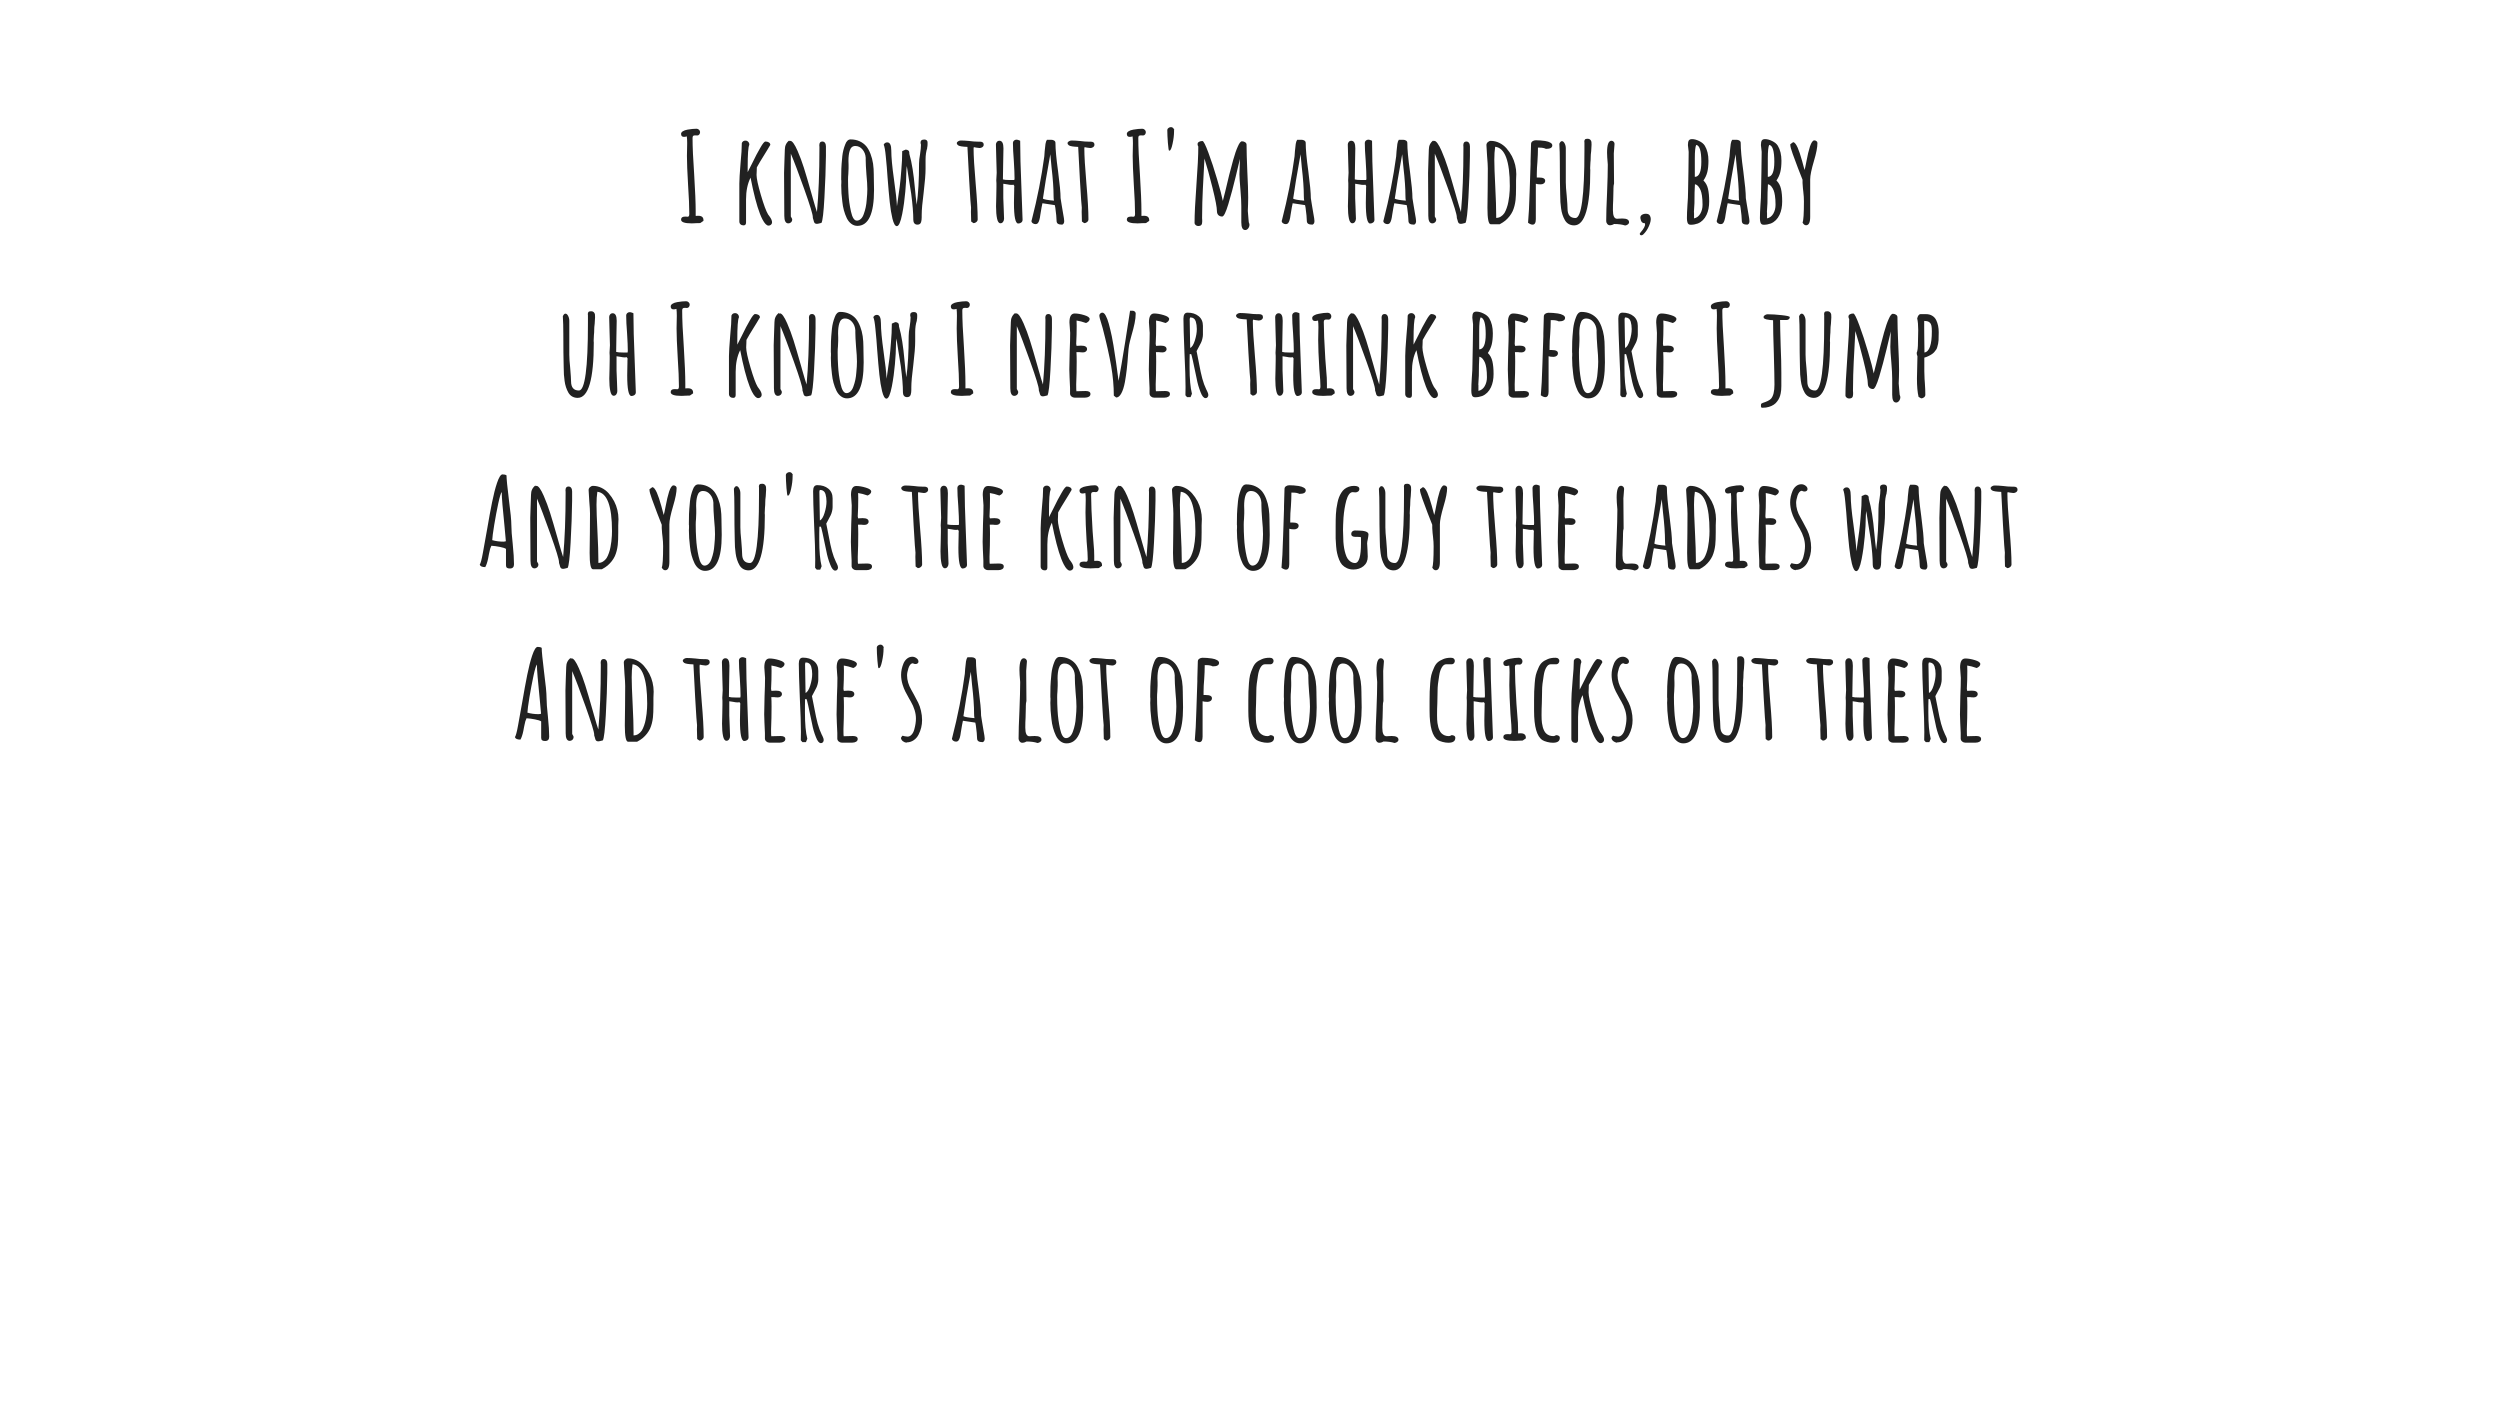 <svg version="1.1" viewBox="0.0 0.0 960.0 540.0" fill="none" stroke="none" stroke-linecap="square" stroke-miterlimit="10" xmlns:xlink="http://www.w3.org/1999/xlink" xmlns="http://www.w3.org/2000/svg"><rect x="0.0" y="0.0" width="960.0" height="540.0" fill="#808080" stroke="none"/><clipPath id="g2394970c9a8_0_89.0"><path d="m0 0l960.0 0l0 540.0l-960.0 0l0 -540.0z" clip-rule="nonzero"/></clipPath><g clip-path="url(#g2394970c9a8_0_89.0)"><path fill="#ffffff" d="m0 0l960.0 0l0 540.0l-960.0 0z" fill-rule="evenodd"/><path fill="#000000" fill-opacity="0.0" d="m0 30.745l960.0 0l0 473.449l-960.0 0z" fill-rule="evenodd"/><path fill="#212121" d="m265.658 85.779q-4.125 0 -4.125 -1.438q0 -1.156 1.438 -1.156l0.578 0q0.188 0.047 0.422 0.047q0.391 0 0.547 -0.234q0.172 -0.25 0.172 -0.875q0 -4.078 -0.469 -11.125q-0.438 -7.344 -0.438 -11.094q0 -1.344 0.047 -2.453l0.047 -2.438q0 -1.594 -0.141 -2.641q-0.531 0.188 -1.109 0.188q-1.094 0 -1.094 -1.156q0 -0.562 0.688 -1.0q0.703 -0.438 1.797 -0.625q2.016 -0.344 3.422 -0.344q0.562 0 0.969 0.391q0.422 0.391 0.422 0.906q0 0.531 -0.312 0.922q-0.312 0.375 -0.797 0.375q-0.281 0 -0.484 -0.047l-0.375 0q-0.484 0 -0.703 0.219q-0.219 0.219 -0.219 0.797q0 5.078 0.625 14.016q0.578 9.359 0.578 14.062l0 1.828q0.344 -0.047 0.969 -0.047q2.016 0 2.016 1.672l0 0.281l-1.203 0.828q-0.047 0 -0.297 0.031q-0.234 0.016 -0.953 0.016q-1.641 0.094 -2.016 0.094zm29.464 0.859q-1.094 0 -2.344 -2.391q-1.875 -3.609 -3.703 -11.859q-0.516 -2.266 -0.859 -4.172q-1.734 3.453 -1.734 8.344l0 8.875q0 1.109 -0.953 1.109q-0.719 0 -1.172 -0.406q-0.453 -0.406 -0.453 -1.125l0 -14.547q0 -2.109 0.469 -7.781q0.484 -4.938 0.484 -7.766q0.391 -0.922 1.391 -0.922q0.625 0 1.047 0.438q0.438 0.438 0.438 1.047l0 0.156q-0.625 1.047 -0.625 8.734l0 1.719l1.781 -3.5q1.625 -3.406 3.078 -5.859q1.344 -2.391 1.969 -2.391q0.766 0 1.312 0.344q0.547 0.328 0.547 0.953l-1.141 1.922q-3.609 5.797 -4.031 6.719q0 0.812 -0.047 1.438l-0.062 1.438q0 2.062 1.656 7.703q1.656 5.641 2.766 7.469l0.625 0.859q0.906 1.25 0.906 2.203q0 0.531 -0.406 0.891q-0.406 0.359 -0.938 0.359zm18.581 -0.672q-0.578 0 -0.875 -0.312q-0.281 -0.312 -0.422 -1.078l-0.281 -0.906l0 -0.094l0 -0.156q0 -1.578 -3.297 -10.797q-3.281 -9.219 -5.156 -13.625l0 24.141l0.188 0.328q0.047 0.109 0.188 0.344q0.156 0.234 0.156 0.484q0 0.625 -0.438 1.062q-0.438 0.422 -1.047 0.422q-1.547 0 -1.547 -2.922l-0.047 -8.219q-0.047 -3.688 -0.047 -8.25q0 -1.531 0.141 -4.469q0.156 -3.016 0.156 -4.469q0 -2.25 1.719 -3.547l0 0.297q0.297 -0.109 0.391 -0.109q1.094 0 2.781 3.844q1.344 3.078 2.422 6.484q1.078 3.406 2.859 9.688l0.484 1.734q1.094 3.891 1.672 5.562q0.953 -10.312 0.953 -24.375l0 -0.625q-0.047 -0.297 -0.047 -0.625q0 -1.438 1.156 -1.438q0.672 0 1.031 0.531q0.359 0.516 0.359 1.344l0 3.594q-0.094 7.391 -0.578 16.031q-0.469 8.641 -1.141 9.75q-1.391 0.375 -1.734 0.375zm15.508 0.766q-1.25 0 -2.312 -0.797q-1.047 -0.781 -1.719 -2.125q-1.391 -2.922 -1.734 -6.391q-0.422 -3.25 -0.422 -6.281q0 -0.578 0.047 -0.953l0 -0.875q0 -0.234 -0.047 -0.234l0 -0.859l0.047 -3.359q0.047 -1.547 0.375 -4.906q0.25 -2.297 1.109 -4.469q0.328 -0.953 0.859 -1.453q0.531 -0.5 1.203 -0.5q1.922 0 3.453 0.703q1.531 0.688 2.594 1.938q0.953 1.188 1.625 2.953q0.672 1.75 0.969 3.719q0.281 2.016 0.281 4.266l0 0.375q0 1.5 0.047 2.703l0.047 2.734q0 13.812 -6.422 13.812zm-0.188 -2.016q0.859 0 1.578 -0.688q0.719 -0.703 1.109 -1.906q0.906 -2.438 1.094 -5.266q0.25 -2.453 0.25 -4.234q0 -2.156 -0.344 -5.656q-0.281 -3.703 -0.281 -5.531l0 -0.859q-0.109 -1.828 -1.234 -3.172q-1.125 -1.344 -2.75 -1.344q-1.641 0 -2.172 1.875q-0.469 1.484 -0.469 3.844q0 0.906 0.047 1.531l0 1.297l-0.094 2.203q-0.109 1.016 -0.109 2.219q0 2.594 0.156 5.141q0.188 3.594 0.953 7.0q0.766 3.547 2.266 3.547zm15.358 2.125q-0.969 0 -1.688 -2.891q-0.625 -2.547 -1.031 -6.312q-0.406 -3.766 -0.844 -9.531q-0.234 -3.734 -0.672 -8.016q-0.328 -3.547 -0.812 -4.547q0.438 -0.875 1.391 -0.875q1.531 0 1.531 3.172q0 3.75 1.016 10.937q1.016 7.156 1.156 10.422l0.234 -1.625q0.484 -3.219 0.844 -6.078q0.359 -2.859 0.594 -6.172q0.344 -3.687 0.344 -7.297l1.297 -0.578q0.625 0 1.031 0.312q0.406 0.312 0.406 0.891l0 0.391q0.766 2.688 1.266 5.875q0.516 3.188 0.891 7.516q0.297 3.312 0.672 6.188q0.906 -6.422 0.906 -15.844q0 -1.484 0.391 -3.641q0.344 -2.203 0.344 -3.594q-0.156 -0.438 -0.156 -0.828q0 -1.141 1.438 -1.141q0.578 0 0.906 0.281q0.344 0.281 0.344 0.812l0 0.719q0 0.719 -0.141 1.25l0 0.25q-0.625 1.906 -0.625 4.406l0 3.5q0 3.031 -0.719 9.031q-0.766 5.859 -0.766 8.734l0 0.859q0 1.109 -0.234 1.875q-0.297 0.969 -1.391 0.969q-0.781 0 -1.188 -0.5q-0.406 -0.516 -0.406 -1.281q0 -3.891 -0.812 -10.078q-0.438 -2.781 -0.906 -5.625l-0.781 -5.031q-0.188 1.391 -0.188 2.734q0 2.688 -0.391 7.109q-0.375 4.406 -1.188 8.594q-0.922 4.656 -2.062 4.656zm28.548 -1.781l-0.047 -1.875q-0.047 -0.812 -0.047 -1.828l0.047 -1.625q-0.141 -0.531 -0.719 -10.516q-0.578 -9.984 -0.672 -12.812q-2.781 -0.094 -3.547 -0.578q-0.531 -0.391 -0.531 -0.859q0 -0.391 0.5 -0.703q0.516 -0.312 1.031 -0.312q1.344 0 3.266 0.188q1.828 0.25 3.266 0.25l0.391 0l0.375 0q1.5 0 1.5 1.156q0 0.562 -0.484 0.938q-0.484 0.359 -1.109 0.359q-0.422 0 -1.25 -0.156l-0.953 -0.188l-0.047 0.234l-0.047 0.25q0 4.266 0.812 13.625q0.766 8.781 0.766 13.641q0 0.562 -0.5 1.0q-0.5 0.438 -1.125 0.438l-0.875 -0.625zm18.054 0.766q-1.625 0 -1.625 -7.922l0.047 -2.734l0.047 -2.203l0 -0.156l0 -0.469q0.047 -0.391 0.047 -0.922q0 -0.094 -0.141 -0.234q-0.156 -0.141 -0.156 -0.234l0 -0.047q-0.234 0.094 -0.859 0.094q-0.625 0 -1.531 -0.203q-0.297 -0.047 -1.547 -0.234l0 5.516q0 1.25 0.156 3.938q0.141 2.641 0.141 3.938q0 0.719 -0.391 1.25q-0.375 0.531 -1.0 0.531q-0.922 0 -1.297 -1.781q-0.391 -1.828 -0.391 -4.75l0.094 -3.891q0.062 -1.625 0.062 -3.453l0 -0.812l0 -0.672q0 -0.766 -0.062 -1.016l0 -0.234l0.156 -2.781q0 -1.828 -0.156 -5.422q-0.141 -3.609 -0.141 -5.438q0 -0.562 0.375 -1.0q0.391 -0.438 0.969 -0.438q1.547 0 1.547 2.891l-0.109 5.953q-0.094 2.687 -0.094 6q0.719 0.234 2.594 0.234l1.781 0q0.094 -0.281 0.094 -0.578q0 -2.297 -0.281 -6.812q-0.344 -4.219 -0.344 -6.859q0 -0.531 0.406 -0.891q0.406 -0.359 0.984 -0.359q0.344 0 0.969 0.234l0.422 0.188q0 6.828 0.484 18.203l0.438 12.141q0 0.672 -0.516 1.062q-0.5 0.375 -1.172 0.375zm16.904 0.438q-1.109 0 -1.641 -0.344q-0.531 -0.328 -0.531 -1.25q0 -1.438 -0.469 -4.891l-0.203 -1.016l-4.75 -0.719q-0.281 1.109 -0.812 4.469q-0.281 2.359 -0.906 3.125q-0.344 0.422 -0.969 0.422q-0.578 0 -1.062 -0.359q-0.469 -0.359 -0.469 -0.891l0.094 -0.234l0.047 -0.188q3.172 -12.344 4.797 -24.344q0 -0.188 0.047 -0.641q0.047 -0.453 0.094 -1.328q0.156 -1.766 0.312 -2.812q0.172 -1.062 0.562 -1.594l1.625 0q0.672 0 1.156 0.312q0.484 0.312 0.484 0.891q0 3.641 1.0 10.844q0.969 7.391 0.969 10.359q0 0.297 0.234 1.5q0.234 1.094 0.234 1.438q0 0.328 0.484 2.875q0.438 2.312 0.438 2.984l0 0.047q0 1.047 -0.766 1.344zm-3.172 -9.219q-0.141 -0.719 -0.141 -1.781q0 -4.312 -0.781 -11.031l-0.469 -5q-2.062 11.281 -2.844 17.047q0.734 0.469 4.234 0.766zm10.743 8.016l-0.047 -1.875q-0.047 -0.812 -0.047 -1.828l0.047 -1.625q-0.141 -0.531 -0.719 -10.516q-0.578 -9.984 -0.672 -12.812q-2.781 -0.094 -3.547 -0.578q-0.531 -0.391 -0.531 -0.859q0 -0.391 0.5 -0.703q0.516 -0.312 1.031 -0.312q1.344 0 3.266 0.188q1.828 0.25 3.266 0.25l0.391 0l0.375 0q1.5 0 1.5 1.156q0 0.562 -0.484 0.938q-0.484 0.359 -1.109 0.359q-0.422 0 -1.25 -0.156l-0.953 -0.188l-0.047 0.234l-0.047 0.25q0 4.266 0.812 13.625q0.766 8.781 0.766 13.641q0 0.562 -0.5 1.0q-0.5 0.438 -1.125 0.438l-0.875 -0.625zm21.369 0.719q-4.125 0 -4.125 -1.438q0 -1.156 1.438 -1.156l0.578 0q0.188 0.047 0.422 0.047q0.391 0 0.547 -0.234q0.172 -0.25 0.172 -0.875q0 -4.078 -0.469 -11.125q-0.438 -7.344 -0.438 -11.094q0 -1.344 0.047 -2.453l0.047 -2.438q0 -1.594 -0.141 -2.641q-0.531 0.188 -1.109 0.188q-1.094 0 -1.094 -1.156q0 -0.562 0.688 -1.0q0.703 -0.438 1.797 -0.625q2.016 -0.344 3.422 -0.344q0.562 0 0.969 0.391q0.422 0.391 0.422 0.906q0 0.531 -0.312 0.922q-0.312 0.375 -0.797 0.375q-0.281 0 -0.484 -0.047l-0.375 0q-0.484 0 -0.703 0.219q-0.219 0.219 -0.219 0.797q0 5.078 0.625 14.016q0.578 9.359 0.578 14.062l0 1.828q0.344 -0.047 0.969 -0.047q2.016 0 2.016 1.672l0 0.281l-1.203 0.828q-0.047 0 -0.297 0.031q-0.234 0.016 -0.953 0.016q-1.641 0.094 -2.016 0.094zm12.086 -27.937q-0.188 0 -0.438 -2.922q-0.234 -2.938 -0.234 -5.0q0 -0.438 0.438 -0.766q0.438 -0.344 0.969 -0.344q0.859 0 1.297 1.109l-0.156 0.141l0.047 0.203l0 0.141q0 2.203 -0.578 4.828q-0.562 2.609 -1.188 2.609l-0.156 0zm29.233 30.484q-1.484 0 -1.484 -2.984l0 -3.062l0 -3.078q0 -2.406 -0.328 -6.281q-0.391 -4.375 -0.391 -6.0l0.094 -2.984q0.094 -1.297 0.094 -2.922q-0.188 0.625 -1.578 6.625q-1.391 5.797 -2.875 10.75q-1.438 4.75 -2.359 4.75q-0.906 0 -1.469 -0.547q-0.547 -0.562 -0.547 -1.516q0 -2.109 -1.703 -8.969q-1.703 -6.875 -3.094 -11.234l-0.281 5.422q-0.391 6.859 -0.531 11.422q-0.094 4.406 -0.094 6.047q0 0.375 0.047 0.719l0 0.672q0 0.812 -0.344 1.219q-0.328 0.406 -1.25 0.406q-0.469 0 -0.906 -0.359q-0.438 -0.359 -0.438 -0.781q0 -4.906 0.719 -14.688q0.719 -9.797 0.719 -14.687q-0.281 -0.438 -0.281 -0.922q0 -0.578 0.547 -0.891q0.562 -0.312 1.328 -0.312q0.625 0 2.297 4.516q1.688 4.516 3.359 10.234q1.688 5.703 2.172 8.25q0.375 -1.297 0.609 -2.406l0.297 -1.141q1.531 -6.719 3.062 -12.156q0.922 -3.312 1.781 -5.172q0.859 -2.016 1.594 -2.016q0.672 0 1.219 0.359q0.547 0.359 0.547 0.938q0 3.453 0.297 10.359q0.328 6.438 0.328 9.984l-0.047 2.547l-0.094 2.547q0 0.578 0.141 1.719l0.141 1.688q0.047 0.422 0.062 0.672q0.031 0.234 0.031 0.281q0.25 0.625 0.25 0.922q0 0.812 -0.484 1.438q-0.484 0.625 -1.156 0.625zm25.837 -2.062q-1.109 0 -1.641 -0.344q-0.531 -0.328 -0.531 -1.25q0 -1.438 -0.469 -4.891l-0.203 -1.016l-4.75 -0.719q-0.281 1.109 -0.812 4.469q-0.281 2.359 -0.906 3.125q-0.344 0.422 -0.969 0.422q-0.578 0 -1.062 -0.359q-0.469 -0.359 -0.469 -0.891l0.094 -0.234l0.047 -0.188q3.172 -12.344 4.797 -24.344q0 -0.188 0.047 -0.641q0.047 -0.453 0.094 -1.328q0.156 -1.766 0.312 -2.812q0.172 -1.062 0.562 -1.594l1.625 0q0.672 0 1.156 0.312q0.484 0.312 0.484 0.891q0 3.641 1.0 10.844q0.969 7.391 0.969 10.359q0 0.297 0.234 1.5q0.234 1.094 0.234 1.438q0 0.328 0.484 2.875q0.438 2.312 0.438 2.984l0 0.047q0 1.047 -0.766 1.344zm-3.172 -9.219q-0.141 -0.719 -0.141 -1.781q0 -4.312 -0.781 -11.031l-0.469 -5q-2.062 11.281 -2.844 17.047q0.734 0.469 4.234 0.766zm25.292 8.781q-1.625 0 -1.625 -7.922l0.047 -2.734l0.047 -2.203l0 -0.156l0 -0.469q0.047 -0.391 0.047 -0.922q0 -0.094 -0.141 -0.234q-0.156 -0.141 -0.156 -0.234l0 -0.047q-0.234 0.094 -0.859 0.094q-0.625 0 -1.531 -0.203q-0.297 -0.047 -1.547 -0.234l0 5.516q0 1.25 0.156 3.938q0.141 2.641 0.141 3.938q0 0.719 -0.391 1.25q-0.375 0.531 -1.0 0.531q-0.922 0 -1.297 -1.781q-0.391 -1.828 -0.391 -4.75l0.094 -3.891q0.062 -1.625 0.062 -3.453l0 -0.812l0 -0.672q0 -0.766 -0.062 -1.016l0 -0.234l0.156 -2.781q0 -1.828 -0.156 -5.422q-0.141 -3.609 -0.141 -5.438q0 -0.562 0.375 -1.0q0.391 -0.438 0.969 -0.438q1.547 0 1.547 2.891l-0.109 5.953q-0.094 2.687 -0.094 6q0.719 0.234 2.594 0.234l1.781 0q0.094 -0.281 0.094 -0.578q0 -2.297 -0.281 -6.812q-0.344 -4.219 -0.344 -6.859q0 -0.531 0.406 -0.891q0.406 -0.359 0.984 -0.359q0.344 0 0.969 0.234l0.422 0.188q0 6.828 0.484 18.203l0.438 12.141q0 0.672 -0.516 1.062q-0.5 0.375 -1.172 0.375zm16.904 0.438q-1.109 0 -1.641 -0.344q-0.531 -0.328 -0.531 -1.25q0 -1.438 -0.469 -4.891l-0.203 -1.016l-4.75 -0.719q-0.281 1.109 -0.812 4.469q-0.281 2.359 -0.906 3.125q-0.344 0.422 -0.969 0.422q-0.578 0 -1.062 -0.359q-0.469 -0.359 -0.469 -0.891l0.094 -0.234l0.047 -0.188q3.172 -12.344 4.797 -24.344q0 -0.188 0.047 -0.641q0.047 -0.453 0.094 -1.328q0.156 -1.766 0.312 -2.812q0.172 -1.062 0.562 -1.594l1.625 0q0.672 0 1.156 0.312q0.484 0.312 0.484 0.891q0 3.641 1.0 10.844q0.969 7.391 0.969 10.359q0 0.297 0.234 1.5q0.234 1.094 0.234 1.438q0 0.328 0.484 2.875q0.438 2.312 0.438 2.984l0 0.047q0 1.047 -0.766 1.344zm-3.172 -9.219q-0.141 -0.719 -0.141 -1.781q0 -4.312 -0.781 -11.031l-0.469 -5q-2.062 11.281 -2.844 17.047q0.734 0.469 4.234 0.766zm21.165 8.922q-0.578 0 -0.875 -0.312q-0.281 -0.312 -0.422 -1.078l-0.281 -0.906l0 -0.094l0 -0.156q0 -1.578 -3.297 -10.797q-3.281 -9.219 -5.156 -13.625l0 24.141l0.188 0.328q0.047 0.109 0.188 0.344q0.156 0.234 0.156 0.484q0 0.625 -0.438 1.062q-0.438 0.422 -1.047 0.422q-1.547 0 -1.547 -2.922l-0.047 -8.219q-0.047 -3.688 -0.047 -8.25q0 -1.531 0.141 -4.469q0.156 -3.016 0.156 -4.469q0 -2.25 1.719 -3.547l0 0.297q0.297 -0.109 0.391 -0.109q1.094 0 2.781 3.844q1.344 3.078 2.422 6.484q1.078 3.406 2.859 9.688l0.484 1.734q1.094 3.891 1.672 5.562q0.953 -10.312 0.953 -24.375l0 -0.625q-0.047 -0.297 -0.047 -0.625q0 -1.438 1.156 -1.438q0.672 0 1.031 0.531q0.359 0.516 0.359 1.344l0 3.594q-0.094 7.391 -0.578 16.031q-0.469 8.641 -1.141 9.75q-1.391 0.375 -1.734 0.375zm11.43 0.141q-1.25 0 -1.25 -6.281l0.094 -7.578q0.047 -3.359 0.047 -7.547q0 -1.531 -0.281 -4.75q-0.25 -3.5 -0.25 -4.266q0 -0.625 0.531 -1.109q0.531 -0.484 1.156 -0.484q1.672 0 3.234 0.75q1.562 0.75 2.766 2.094q2.547 2.922 3.359 6.422q0.422 1.781 0.422 3.516q0 0.609 -0.047 1.141l-0.047 1.297l0 2.641q0 3.078 -0.188 4.844q-0.281 2.406 -1.109 4.281q-0.953 2.016 -2.781 3.594q-0.859 0.719 -2.203 1.438l-3.453 0zm2.109 -2.438q0.953 0 1.766 -0.5q0.828 -0.516 1.406 -1.375q0.469 -0.766 0.875 -1.938q0.422 -1.188 0.609 -2.281q0.422 -2.172 0.531 -4.422q0.047 -0.578 0.047 -1.688q0 -14.484 -5.625 -15.109q-0.328 2.156 -0.328 4.984q0 3.031 0.375 10.562q0.344 6.672 0.344 10.609l0 1.156zm13.967 2.594q-0.719 0 -1.734 -0.719q0.391 -3.984 0.625 -12.25q0.25 -8.594 0.344 -10.312l0 -1.156q0.188 -4.703 0.188 -6.531q0 -0.672 0.547 -1.047q0.562 -0.391 1.281 -0.391q1.672 0 3.594 0.281q1.25 0.203 1.984 0.641q0.75 0.422 0.75 1.047q0 1.344 -2.438 1.344q-0.922 -0.484 -2.5 -0.484l-0.578 0l0 0.578q0 1.875 -0.188 4.75q-0.25 2.687 -0.25 4.859l0 1.297l0.391 0l0.484 0q2.344 0 2.344 1.234q0 0.625 -0.5 1.016q-0.5 0.375 -1.219 0.375q-1.156 0 -1.875 -0.234l0 13.578q0 2.125 -1.25 2.125zm15.981 0.281q-1.156 0 -2.062 -0.5q-0.906 -0.5 -1.484 -1.469q-1.156 -2.016 -1.484 -4.562q-0.344 -2.203 -0.344 -5.281q-0.141 -5.172 -0.141 -12.672l-0.047 -3.688q-0.047 -0.297 -0.047 -0.969q-0.094 -1.812 -0.094 -2.203q0.422 -1.0 1.0 -1.0q0.578 0 1.031 0.859q0.453 0.859 0.453 1.875l0 13.047q0 1.922 0.344 5.094q0.328 3.938 0.328 5.094q0 3.547 3.031 3.547q3.453 0 3.453 -25.828l0 -2.688l0 -0.438q-0.047 -0.141 -0.047 -0.375q0 -0.578 0.266 -0.844q0.266 -0.266 1.031 -0.266q0.625 0 0.984 0.359q0.359 0.359 0.453 0.844q0.047 0.281 0.047 1.109q0 0.766 -0.141 2.438q-0.188 1.391 -0.188 2.406q0 1.109 -0.109 1.969l-0.094 2.016l0 0.375q0.047 0.203 0.047 0.438q0 21.312 -6.188 21.312zm19.578 0.047q-1.719 -0.578 -4.266 -0.578q-0.766 0.484 -1.625 0.484q-0.578 0 -0.984 -0.516q-0.406 -0.5 -0.406 -1.062q0 -4.031 0.328 -10.75q0.281 -7.156 0.281 -10.719l0 -0.328q-0.281 -3.031 -0.281 -4.516q0 -4.562 1.688 -4.562q0.469 0 0.828 0.359q0.359 0.359 0.359 0.844q0 0.578 -0.141 1.828q-0.141 1.203 -0.141 1.828q0 3.203 0.047 5.797q0.047 2.547 0.047 5.766q-0.234 0.719 -0.234 2.016l0 0.578l-0.094 3.797q-0.109 1.672 -0.109 3.828q0 3.312 1.594 3.312q0.094 0 0.312 -0.016q0.219 -0.031 0.594 -0.031q0.438 -0.047 1.109 -0.047q2.594 0 2.594 1.438q0 0.484 -0.438 0.812q-0.438 0.344 -1.062 0.438zm6.192 3.75q-0.469 0 -0.562 -0.438l0 -0.281l1.141 -1.438q0.625 -0.875 0.828 -1.594q0.047 -0.141 0.047 -0.422q0 -0.297 -0.047 -0.438q-0.781 0 -1.188 -0.453q-0.406 -0.469 -0.547 -1.422q-0.141 -0.859 0.5 -1.312q0.656 -0.469 1.656 -0.469q1.484 0 1.781 1.594q0.188 1.203 -0.672 3.156q-0.859 1.969 -2.203 3.219q-0.297 0.25 -0.578 0.297l-0.156 0zm19.008 -4.031q-1.047 0 -1.281 -0.922q-0.203 -0.578 -0.203 -1.625q0 -2.062 0.203 -5.094q0.234 -2.875 0.234 -5.125q0 -2.547 0.141 -7.641l0.094 -7.578q0 -0.438 -0.141 -1.297l-0.141 -1.203l0 -0.234q0 -1.109 0.328 -1.641q0.344 -0.531 1.25 -0.531q1.25 0 2.734 0.734q1.5 0.719 2.172 1.812q1.391 2.312 1.391 5.766q0 2.594 -0.438 4.344q-0.438 1.75 -1.484 3.234q1.297 1.25 1.75 3.203q0.453 1.938 0.453 4.859q0 2.938 -1.0 5.094q-1.156 2.453 -3.359 3.359q-1.359 0.484 -2.703 0.484zm1.547 -18.391q2.5 -0.047 2.5 -5.812q0 -6.188 -1.969 -6.469q-0.531 1.094 -0.531 5.172l0 7.109zm-0.297 15.938q1.547 -0.328 2.406 -1.812q0.859 -1.5 0.859 -3.422q0 -2.016 -0.234 -3.547q-0.188 -1.203 -0.5 -1.984q-0.312 -0.797 -0.844 -1.469q-0.578 -0.719 -1.344 -0.875q-0.188 2.734 -0.188 7.25q0 0.297 -0.109 1.828l-0.094 1.625q0 0.109 0.047 0.156l0 0.094l0 2.156zm20.508 2.406q-1.109 0 -1.641 -0.344q-0.531 -0.328 -0.531 -1.25q0 -1.438 -0.469 -4.891l-0.203 -1.016l-4.75 -0.719q-0.281 1.109 -0.812 4.469q-0.281 2.359 -0.906 3.125q-0.344 0.422 -0.969 0.422q-0.578 0 -1.062 -0.359q-0.469 -0.359 -0.469 -0.891l0.094 -0.234l0.047 -0.188q3.172 -12.344 4.797 -24.344q0 -0.188 0.047 -0.641q0.047 -0.453 0.094 -1.328q0.156 -1.766 0.312 -2.812q0.172 -1.062 0.562 -1.594l1.625 0q0.672 0 1.156 0.312q0.484 0.312 0.484 0.891q0 3.641 1.0 10.844q0.969 7.391 0.969 10.359q0 0.297 0.234 1.5q0.234 1.094 0.234 1.438q0 0.328 0.484 2.875q0.438 2.312 0.438 2.984l0 0.047q0 1.047 -0.766 1.344zm-3.172 -9.219q-0.141 -0.719 -0.141 -1.781q0 -4.312 -0.781 -11.031l-0.469 -5q-2.062 11.281 -2.844 17.047q0.734 0.469 4.234 0.766zm9.446 9.266q-1.047 0 -1.281 -0.922q-0.203 -0.578 -0.203 -1.625q0 -2.062 0.203 -5.094q0.234 -2.875 0.234 -5.125q0 -2.547 0.141 -7.641l0.094 -7.578q0 -0.438 -0.141 -1.297l-0.141 -1.203l0 -0.234q0 -1.109 0.328 -1.641q0.344 -0.531 1.25 -0.531q1.25 0 2.734 0.734q1.5 0.719 2.172 1.812q1.391 2.312 1.391 5.766q0 2.594 -0.438 4.344q-0.438 1.75 -1.484 3.234q1.297 1.25 1.75 3.203q0.453 1.938 0.453 4.859q0 2.938 -1.0 5.094q-1.156 2.453 -3.359 3.359q-1.359 0.484 -2.703 0.484zm1.547 -18.391q2.5 -0.047 2.5 -5.812q0 -6.188 -1.969 -6.469q-0.531 1.094 -0.531 5.172l0 7.109zm-0.297 15.938q1.547 -0.328 2.406 -1.812q0.859 -1.5 0.859 -3.422q0 -2.016 -0.234 -3.547q-0.188 -1.203 -0.5 -1.984q-0.312 -0.797 -0.844 -1.469q-0.578 -0.719 -1.344 -0.875q-0.188 2.734 -0.188 7.25q0 0.297 -0.109 1.828l-0.094 1.625q0 0.109 0.047 0.156l0 0.094l0 2.156zm14.977 2.641q-0.812 0 -1.344 -1.062q0.531 -1.0 0.531 -8.156q0 -1.672 -0.234 -3.641l-0.156 -1.391q-0.141 -1.297 -0.141 -1.969l0 -1.25q-0.469 -1.203 -1.75 -4.469q-1.266 -3.266 -2.031 -5.469q-0.922 -2.547 -0.922 -3.453l0 -0.25l1.109 -0.812q0.812 0.094 1.719 2.109q0.781 1.781 1.703 5.094q0.938 3.312 0.938 3.5q0.203 -0.531 0.781 -3.594q0.562 -3.078 1.297 -5.422q0.812 -2.359 1.672 -2.359q0.484 0 0.844 0.297q0.359 0.281 0.359 0.719q0 2.438 -1.344 6.906q-1.438 4.844 -1.438 7.016l0 14.438q0 3.219 -1.594 3.219z" fill-rule="nonzero"/><path fill="#212121" d="m221.83 152.784q-1.156 0 -2.062 -0.5q-0.906 -0.5 -1.484 -1.469q-1.156 -2.016 -1.484 -4.562q-0.344 -2.203 -0.344 -5.281q-0.141 -5.172 -0.141 -12.672l-0.047 -3.688q-0.047 -0.297 -0.047 -0.969q-0.094 -1.812 -0.094 -2.203q0.422 -1.0 1.0 -1.0q0.578 0 1.031 0.859q0.453 0.859 0.453 1.875l0 13.047q0 1.922 0.344 5.094q0.328 3.938 0.328 5.094q0 3.547 3.031 3.547q3.453 0 3.453 -25.828l0 -2.688l0 -0.438q-0.047 -0.141 -0.047 -0.375q0 -0.578 0.266 -0.844q0.266 -0.266 1.031 -0.266q0.625 0 0.984 0.359q0.359 0.359 0.453 0.844q0.047 0.281 0.047 1.109q0 0.766 -0.141 2.438q-0.188 1.391 -0.188 2.406q0 1.109 -0.109 1.969l-0.094 2.016l0 0.375q0.047 0.203 0.047 0.438q0 21.312 -6.188 21.312zm20.641 -0.719q-1.625 0 -1.625 -7.922l0.047 -2.734l0.047 -2.203l0 -0.156l0 -0.469q0.047 -0.391 0.047 -0.922q0 -0.094 -0.141 -0.234q-0.156 -0.141 -0.156 -0.234l0 -0.047q-0.234 0.094 -0.859 0.094q-0.625 0 -1.531 -0.203q-0.297 -0.047 -1.547 -0.234l0 5.516q0 1.25 0.156 3.938q0.141 2.641 0.141 3.938q0 0.719 -0.391 1.25q-0.375 0.531 -1.0 0.531q-0.922 0 -1.297 -1.781q-0.391 -1.828 -0.391 -4.75l0.094 -3.891q0.062 -1.625 0.062 -3.453l0 -0.812l0 -0.672q0 -0.766 -0.062 -1.016l0 -0.234l0.156 -2.781q0 -1.828 -0.156 -5.422q-0.141 -3.609 -0.141 -5.438q0 -0.562 0.375 -1.0q0.391 -0.438 0.969 -0.438q1.547 0 1.547 2.891l-0.109 5.953q-0.094 2.688 -0.094 6.0q0.719 0.234 2.594 0.234l1.781 0q0.094 -0.281 0.094 -0.578q0 -2.297 -0.281 -6.812q-0.344 -4.219 -0.344 -6.859q0 -0.531 0.406 -0.891q0.406 -0.359 0.984 -0.359q0.344 0 0.969 0.234l0.422 0.188q0 6.828 0.484 18.203l0.438 12.141q0 0.672 -0.516 1.062q-0.5 0.375 -1.172 0.375zm19.203 -0.047q-4.125 0 -4.125 -1.438q0 -1.156 1.438 -1.156l0.578 0q0.188 0.047 0.422 0.047q0.391 0 0.547 -0.234q0.172 -0.25 0.172 -0.875q0 -4.078 -0.469 -11.125q-0.438 -7.344 -0.438 -11.094q0 -1.344 0.047 -2.453l0.047 -2.438q0 -1.594 -0.141 -2.641q-0.531 0.188 -1.109 0.188q-1.094 0 -1.094 -1.156q0 -0.562 0.688 -1.0q0.703 -0.438 1.797 -0.625q2.016 -0.344 3.422 -0.344q0.562 0 0.969 0.391q0.422 0.391 0.422 0.906q0 0.531 -0.312 0.922q-0.312 0.375 -0.797 0.375q-0.281 0 -0.484 -0.047l-0.375 0q-0.484 0 -0.703 0.219q-0.219 0.219 -0.219 0.797q0 5.078 0.625 14.016q0.578 9.359 0.578 14.062l0 1.828q0.344 -0.047 0.969 -0.047q2.016 0 2.016 1.672l0 0.281l-1.203 0.828q-0.047 0 -0.297 0.031q-0.234 0.016 -0.953 0.016q-1.641 0.094 -2.016 0.094zm29.464 0.859q-1.094 0 -2.344 -2.391q-1.875 -3.609 -3.703 -11.859q-0.516 -2.266 -0.859 -4.172q-1.734 3.453 -1.734 8.344l0 8.875q0 1.109 -0.953 1.109q-0.719 0 -1.172 -0.406q-0.453 -0.406 -0.453 -1.125l0 -14.547q0 -2.109 0.469 -7.781q0.484 -4.938 0.484 -7.766q0.391 -0.922 1.391 -0.922q0.625 0 1.047 0.438q0.438 0.438 0.438 1.047l0 0.156q-0.625 1.047 -0.625 8.734l0 1.719l1.781 -3.5q1.625 -3.406 3.078 -5.859q1.344 -2.391 1.969 -2.391q0.766 0 1.312 0.344q0.547 0.328 0.547 0.953l-1.141 1.922q-3.609 5.797 -4.031 6.719q0 0.812 -0.047 1.438l-0.062 1.438q0 2.062 1.656 7.703q1.656 5.641 2.766 7.469l0.625 0.859q0.906 1.25 0.906 2.203q0 0.531 -0.406 0.891q-0.406 0.359 -0.938 0.359zm18.581 -0.672q-0.578 0 -0.875 -0.312q-0.281 -0.312 -0.422 -1.078l-0.281 -0.906l0 -0.094l0 -0.156q0 -1.578 -3.297 -10.797q-3.281 -9.219 -5.156 -13.625l0 24.141l0.188 0.328q0.047 0.109 0.188 0.344q0.156 0.234 0.156 0.484q0 0.625 -0.438 1.062q-0.438 0.422 -1.047 0.422q-1.547 0 -1.547 -2.922l-0.047 -8.219q-0.047 -3.688 -0.047 -8.25q0 -1.531 0.141 -4.469q0.156 -3.016 0.156 -4.469q0 -2.25 1.719 -3.547l0 0.297q0.297 -0.109 0.391 -0.109q1.094 0 2.781 3.844q1.344 3.078 2.422 6.484q1.078 3.406 2.859 9.688l0.484 1.734q1.094 3.891 1.672 5.562q0.953 -10.312 0.953 -24.375l0 -0.625q-0.047 -0.297 -0.047 -0.625q0 -1.438 1.156 -1.438q0.672 0 1.031 0.531q0.359 0.516 0.359 1.344l0 3.594q-0.094 7.391 -0.578 16.031q-0.469 8.641 -1.141 9.75q-1.391 0.375 -1.734 0.375zm15.508 0.766q-1.25 0 -2.312 -0.797q-1.047 -0.781 -1.719 -2.125q-1.391 -2.922 -1.734 -6.391q-0.422 -3.25 -0.422 -6.281q0 -0.578 0.047 -0.953l0 -0.875q0 -0.234 -0.047 -0.234l0 -0.859l0.047 -3.359q0.047 -1.547 0.375 -4.906q0.25 -2.297 1.109 -4.469q0.328 -0.953 0.859 -1.453q0.531 -0.5 1.203 -0.5q1.922 0 3.453 0.703q1.531 0.688 2.594 1.938q0.953 1.188 1.625 2.953q0.672 1.75 0.969 3.719q0.281 2.016 0.281 4.266l0 0.375q0 1.5 0.047 2.703l0.047 2.734q0 13.812 -6.422 13.812zm-0.188 -2.016q0.859 0 1.578 -0.688q0.719 -0.703 1.109 -1.906q0.906 -2.438 1.094 -5.266q0.25 -2.453 0.25 -4.234q0 -2.156 -0.344 -5.656q-0.281 -3.703 -0.281 -5.531l0 -0.859q-0.109 -1.828 -1.234 -3.172q-1.125 -1.344 -2.75 -1.344q-1.641 0 -2.172 1.875q-0.469 1.484 -0.469 3.844q0 0.906 0.047 1.531l0 1.297l-0.094 2.203q-0.109 1.016 -0.109 2.219q0 2.594 0.156 5.141q0.188 3.594 0.953 7.0q0.766 3.547 2.266 3.547zm15.358 2.125q-0.969 0 -1.688 -2.891q-0.625 -2.547 -1.031 -6.312q-0.406 -3.766 -0.844 -9.531q-0.234 -3.734 -0.672 -8.016q-0.328 -3.547 -0.812 -4.547q0.438 -0.875 1.391 -0.875q1.531 0 1.531 3.172q0 3.75 1.016 10.938q1.016 7.156 1.156 10.422l0.234 -1.625q0.484 -3.219 0.844 -6.078q0.359 -2.859 0.594 -6.172q0.344 -3.688 0.344 -7.297l1.297 -0.578q0.625 0 1.031 0.312q0.406 0.312 0.406 0.891l0 0.391q0.766 2.688 1.266 5.875q0.516 3.188 0.891 7.516q0.297 3.312 0.672 6.188q0.906 -6.422 0.906 -15.844q0 -1.484 0.391 -3.641q0.344 -2.203 0.344 -3.594q-0.156 -0.438 -0.156 -0.828q0 -1.141 1.438 -1.141q0.578 0 0.906 0.281q0.344 0.281 0.344 0.812l0 0.719q0 0.719 -0.141 1.25l0 0.25q-0.625 1.906 -0.625 4.406l0 3.5q0 3.031 -0.719 9.031q-0.766 5.859 -0.766 8.734l0 0.859q0 1.109 -0.234 1.875q-0.297 0.969 -1.391 0.969q-0.781 0 -1.188 -0.5q-0.406 -0.516 -0.406 -1.281q0 -3.891 -0.812 -10.078q-0.438 -2.781 -0.906 -5.625l-0.781 -5.031q-0.188 1.391 -0.188 2.734q0 2.688 -0.391 7.109q-0.375 4.406 -1.188 8.594q-0.922 4.656 -2.062 4.656zm28.845 -1.062q-4.125 0 -4.125 -1.438q0 -1.156 1.438 -1.156l0.578 0q0.188 0.047 0.422 0.047q0.391 0 0.547 -0.234q0.172 -0.25 0.172 -0.875q0 -4.078 -0.469 -11.125q-0.438 -7.344 -0.438 -11.094q0 -1.344 0.047 -2.453l0.047 -2.438q0 -1.594 -0.141 -2.641q-0.531 0.188 -1.109 0.188q-1.094 0 -1.094 -1.156q0 -0.562 0.688 -1.0q0.703 -0.438 1.797 -0.625q2.016 -0.344 3.422 -0.344q0.562 0 0.969 0.391q0.422 0.391 0.422 0.906q0 0.531 -0.312 0.922q-0.312 0.375 -0.797 0.375q-0.281 0 -0.484 -0.047l-0.375 0q-0.484 0 -0.703 0.219q-0.219 0.219 -0.219 0.797q0 5.078 0.625 14.016q0.578 9.359 0.578 14.062l0 1.828q0.344 -0.047 0.969 -0.047q2.016 0 2.016 1.672l0 0.281l-1.203 0.828q-0.047 0 -0.297 0.031q-0.234 0.016 -0.953 0.016q-1.641 0.094 -2.016 0.094zm31.245 0.188q-0.578 0 -0.875 -0.312q-0.281 -0.312 -0.422 -1.078l-0.281 -0.906l0 -0.094l0 -0.156q0 -1.578 -3.297 -10.797q-3.281 -9.219 -5.156 -13.625l0 24.141l0.188 0.328q0.047 0.109 0.188 0.344q0.156 0.234 0.156 0.484q0 0.625 -0.438 1.062q-0.438 0.422 -1.047 0.422q-1.547 0 -1.547 -2.922l-0.047 -8.219q-0.047 -3.688 -0.047 -8.25q0 -1.531 0.141 -4.469q0.156 -3.016 0.156 -4.469q0 -2.25 1.719 -3.547l0 0.297q0.297 -0.109 0.391 -0.109q1.094 0 2.781 3.844q1.344 3.078 2.422 6.484q1.078 3.406 2.859 9.688l0.484 1.734q1.094 3.891 1.672 5.562q0.953 -10.312 0.953 -24.375l0 -0.625q-0.047 -0.297 -0.047 -0.625q0 -1.438 1.156 -1.438q0.672 0 1.031 0.531q0.359 0.516 0.359 1.344l0 3.594q-0.094 7.391 -0.578 16.031q-0.469 8.641 -1.141 9.75q-1.391 0.375 -1.734 0.375zm12.101 0.484q-0.625 0 -1.141 -0.438q-0.5 -0.422 -0.547 -1.047l0 -1.25l0 -0.969q-0.047 -0.422 -0.047 -1.0q0 -1.016 -0.141 -3.078l-0.094 -3.062q0 -2.359 0.141 -7.016q0.188 -4.172 0.188 -7.0q0 -0.672 -0.141 -2.016q-0.141 -1.391 -0.141 -2.016q0 -3.422 2.016 -3.422q1.578 0 3.656 0.625q2.094 0.625 2.094 1.5q0 0.469 -0.406 0.891q-0.406 0.406 -0.984 0.641q-2.016 -0.719 -3.641 -0.953q0.047 0.719 0.047 2.062q0 1.906 -0.047 3.453q-0.141 2.297 -0.141 3.453l0.141 0.766l0.766 -0.047q0.391 -0.047 0.969 -0.047q2.297 0 2.297 1.344q0 0.531 -0.438 0.891q-0.422 0.359 -1.094 0.359q-0.875 0 -1.344 -0.094l-1.203 0q0.094 1.25 0.094 3.641q0 2.406 -0.047 4.328q-0.141 2.922 -0.141 4.359q0 2.688 0.094 2.688l1.578 -0.047q0.812 -0.047 1.969 -0.047q1.828 0 1.828 1.156q0 0.672 -0.609 1.031q-0.594 0.359 -1.453 0.359l-4.078 0zm15.116 -0.766q0 -5.516 -1.031 -11.422q-1.031 -5.906 -3.234 -14.453q-0.109 -0.484 -0.438 -1.484q-0.859 -2.688 -0.859 -3.406q0 -0.438 0.359 -0.766q0.359 -0.344 0.781 -0.344q0.719 0 1.344 1.203q0.625 1.156 1.156 3.094q0.531 1.938 1.156 4.828q0.578 2.734 1.391 8.391l0.281 1.875l0.578 4.266q0.188 1.781 0.344 2.547q1.0 -5.281 2.594 -15.266q1.297 -8.531 1.812 -11.656l1.062 0q0.438 0 0.766 0.312q0.344 0.312 0.344 0.734q0 1.734 -0.422 3.734q-0.406 1.984 -1.219 4.766q-0.672 2.406 -0.891 3.609q-0.219 1.188 -0.406 3.781q-0.375 5.812 -1.203 10.422q-0.516 2.781 -1.391 4.375q-0.859 1.578 -1.969 1.578l-0.906 -0.719zm15.412 0.766q-0.625 0 -1.141 -0.438q-0.5 -0.422 -0.547 -1.047l0 -1.25l0 -0.969q-0.047 -0.422 -0.047 -1.0q0 -1.016 -0.141 -3.078l-0.094 -3.062q0 -2.359 0.141 -7.016q0.188 -4.172 0.188 -7.0q0 -0.672 -0.141 -2.016q-0.141 -1.391 -0.141 -2.016q0 -3.422 2.016 -3.422q1.578 0 3.656 0.625q2.094 0.625 2.094 1.5q0 0.469 -0.406 0.891q-0.406 0.406 -0.984 0.641q-2.016 -0.719 -3.641 -0.953q0.047 0.719 0.047 2.062q0 1.906 -0.047 3.453q-0.141 2.297 -0.141 3.453l0.141 0.766l0.766 -0.047q0.391 -0.047 0.969 -0.047q2.297 0 2.297 1.344q0 0.531 -0.438 0.891q-0.422 0.359 -1.094 0.359q-0.875 0 -1.344 -0.094l-1.203 0q0.094 1.25 0.094 3.641q0 2.406 -0.047 4.328q-0.141 2.922 -0.141 4.359q0 2.688 0.094 2.688l1.578 -0.047q0.812 -0.047 1.969 -0.047q1.828 0 1.828 1.156q0 0.672 -0.609 1.031q-0.594 0.359 -1.453 0.359l-4.078 0zm19.82 0.188q-1.062 0 -1.922 -2.297q-1.0 -2.5 -1.484 -5.141l-0.344 -1.625q-1.391 -6.875 -1.766 -7.828l-0.578 0q0 1.391 -0.047 2.547l0 2.641q0 6.422 0.906 10.031l-0.531 1.297l-1.344 0l-0.625 -0.719l0.047 -3.219q0 -4.328 -0.422 -13.109q-0.391 -9.359 -0.391 -13.109q0 -2.297 1.594 -2.297q2.594 0 4.234 1.344q1.656 1.344 1.656 3.75l0 3.359q0 0.719 -0.234 1.656q-0.234 0.938 -0.531 1.5l-0.906 1.734l-0.766 1.438l0.234 1.156l0.672 3.406q0.672 3.703 1.297 6.0q0.625 2.297 1.531 4.172l0.297 0.578q0.484 0.969 0.484 1.531q0 0.484 -0.297 0.844q-0.281 0.359 -0.766 0.359zm-5.906 -19.25q1.062 -0.516 1.797 -2.891q0.75 -2.391 0.75 -4.406q0 -1.531 -0.391 -2.875q-0.234 -0.766 -0.797 -1.172q-0.547 -0.406 -1.359 -0.406l-0.094 0.234l-0.094 0.438l0.094 5.656q0.094 2.5 0.094 5.422zm23.132 17.672l-0.047 -1.875q-0.047 -0.812 -0.047 -1.828l0.047 -1.625q-0.141 -0.531 -0.719 -10.516q-0.578 -9.984 -0.672 -12.812q-2.781 -0.094 -3.547 -0.578q-0.531 -0.391 -0.531 -0.859q0 -0.391 0.5 -0.703q0.516 -0.312 1.031 -0.312q1.344 0 3.266 0.188q1.828 0.25 3.266 0.25l0.391 0l0.375 0q1.5 0 1.5 1.156q0 0.562 -0.484 0.938q-0.484 0.359 -1.109 0.359q-0.422 0 -1.25 -0.156l-0.953 -0.188l-0.047 0.234l-0.047 0.25q0 4.266 0.812 13.625q0.766 8.781 0.766 13.641q0 0.562 -0.5 1.0q-0.5 0.438 -1.125 0.438l-0.875 -0.625zm18.054 0.766q-1.625 0 -1.625 -7.922l0.047 -2.734l0.047 -2.203l0 -0.156l0 -0.469q0.047 -0.391 0.047 -0.922q0 -0.094 -0.141 -0.234q-0.156 -0.141 -0.156 -0.234l0 -0.047q-0.234 0.094 -0.859 0.094q-0.625 0 -1.531 -0.203q-0.297 -0.047 -1.547 -0.234l0 5.516q0 1.25 0.156 3.938q0.141 2.641 0.141 3.938q0 0.719 -0.391 1.25q-0.375 0.531 -1.0 0.531q-0.922 0 -1.297 -1.781q-0.391 -1.828 -0.391 -4.75l0.094 -3.891q0.062 -1.625 0.062 -3.453l0 -0.812l0 -0.672q0 -0.766 -0.062 -1.016l0 -0.234l0.156 -2.781q0 -1.828 -0.156 -5.422q-0.141 -3.609 -0.141 -5.438q0 -0.562 0.375 -1.0q0.391 -0.438 0.969 -0.438q1.547 0 1.547 2.891l-0.109 5.953q-0.094 2.688 -0.094 6.0q0.719 0.234 2.594 0.234l1.781 0q0.094 -0.281 0.094 -0.578q0 -2.297 -0.281 -6.812q-0.344 -4.219 -0.344 -6.859q0 -0.531 0.406 -0.891q0.406 -0.359 0.984 -0.359q0.344 0 0.969 0.234l0.422 0.188q0 6.828 0.484 18.203l0.438 12.141q0 0.672 -0.516 1.062q-0.5 0.375 -1.172 0.375zm9.841 -0.047q-4.172 0 -4.172 -1.438q0 -1.156 1.484 -1.156l0.531 0l0.469 0.047q0.391 0 0.531 -0.234q0.141 -0.25 0.141 -0.875q0 -0.812 -0.094 -2.531q-0.141 -1.156 -0.328 -4.141q-0.438 -7.344 -0.438 -11.078q0 -1.344 0.047 -2.453l0.047 -2.453q0 -1.578 -0.141 -2.625q-0.766 0.188 -1.109 0.188q-1.141 0 -1.141 -1.156q0 -0.578 0.719 -1.0q0.719 -0.438 1.828 -0.625q1.906 -0.391 3.406 -0.391q0.578 0 0.984 0.406q0.406 0.406 0.406 0.938q0 0.531 -0.312 0.922q-0.312 0.375 -0.797 0.375q-0.281 0 -0.484 -0.047l-0.375 0q-0.484 0 -0.703 0.219q-0.219 0.219 -0.219 0.781q0 4.656 0.578 14.016q0.094 1.734 0.391 5.094q0.234 2.203 0.234 4.516l0 1.828q0.297 -0.047 0.969 -0.047q2.016 0 2.016 1.672l0 0.281l-1.203 0.828q-0.047 0 -0.312 0.031q-0.266 0.016 -0.984 0.016q-1.531 0.094 -1.969 0.094zm21.551 0.188q-0.578 0 -0.875 -0.312q-0.281 -0.312 -0.422 -1.078l-0.281 -0.906l0 -0.094l0 -0.156q0 -1.578 -3.297 -10.797q-3.281 -9.219 -5.156 -13.625l0 24.141l0.188 0.328q0.047 0.109 0.188 0.344q0.156 0.234 0.156 0.484q0 0.625 -0.438 1.062q-0.438 0.422 -1.047 0.422q-1.547 0 -1.547 -2.922l-0.047 -8.219q-0.047 -3.688 -0.047 -8.25q0 -1.531 0.141 -4.469q0.156 -3.016 0.156 -4.469q0 -2.25 1.719 -3.547l0 0.297q0.297 -0.109 0.391 -0.109q1.094 0 2.781 3.844q1.344 3.078 2.422 6.484q1.078 3.406 2.859 9.688l0.484 1.734q1.094 3.891 1.672 5.562q0.953 -10.312 0.953 -24.375l0 -0.625q-0.047 -0.297 -0.047 -0.625q0 -1.438 1.156 -1.438q0.672 0 1.031 0.531q0.359 0.516 0.359 1.344l0 3.594q-0.094 7.391 -0.578 16.031q-0.469 8.641 -1.141 9.75q-1.391 0.375 -1.734 0.375zm21.211 0.672q-1.094 0 -2.344 -2.391q-1.875 -3.609 -3.703 -11.859q-0.516 -2.266 -0.859 -4.172q-1.734 3.453 -1.734 8.344l0 8.875q0 1.109 -0.953 1.109q-0.719 0 -1.172 -0.406q-0.453 -0.406 -0.453 -1.125l0 -14.547q0 -2.109 0.469 -7.781q0.484 -4.938 0.484 -7.766q0.391 -0.922 1.391 -0.922q0.625 0 1.047 0.438q0.438 0.438 0.438 1.047l0 0.156q-0.625 1.047 -0.625 8.734l0 1.719l1.781 -3.5q1.625 -3.406 3.078 -5.859q1.344 -2.391 1.969 -2.391q0.766 0 1.312 0.344q0.547 0.328 0.547 0.953l-1.141 1.922q-3.609 5.797 -4.031 6.719q0 0.812 -0.047 1.438l-0.062 1.438q0 2.062 1.656 7.703q1.656 5.641 2.766 7.469l0.625 0.859q0.906 1.25 0.906 2.203q0 0.531 -0.406 0.891q-0.406 0.359 -0.938 0.359zm15.647 -0.328q-1.047 0 -1.281 -0.922q-0.203 -0.578 -0.203 -1.625q0 -2.062 0.203 -5.094q0.234 -2.875 0.234 -5.125q0 -2.547 0.141 -7.641l0.094 -7.578q0 -0.438 -0.141 -1.297l-0.141 -1.203l0 -0.234q0 -1.109 0.328 -1.641q0.344 -0.531 1.25 -0.531q1.25 0 2.734 0.734q1.5 0.719 2.172 1.812q1.391 2.312 1.391 5.766q0 2.594 -0.438 4.344q-0.438 1.75 -1.484 3.234q1.297 1.25 1.75 3.203q0.453 1.938 0.453 4.859q0 2.938 -1.0 5.094q-1.156 2.453 -3.359 3.359q-1.359 0.484 -2.703 0.484zm1.547 -18.391q2.5 -0.047 2.5 -5.812q0 -6.188 -1.969 -6.469q-0.531 1.094 -0.531 5.172l0 7.109zm-0.297 15.938q1.547 -0.328 2.406 -1.812q0.859 -1.5 0.859 -3.422q0 -2.016 -0.234 -3.547q-0.188 -1.203 -0.5 -1.984q-0.312 -0.797 -0.844 -1.469q-0.578 -0.719 -1.344 -0.875q-0.188 2.734 -0.188 7.25q0 0.297 -0.109 1.828l-0.094 1.625q0 0.109 0.047 0.156l0 0.094l0 2.156zm13.258 2.594q-0.625 0 -1.141 -0.438q-0.5 -0.422 -0.547 -1.047l0 -1.25l0 -0.969q-0.047 -0.422 -0.047 -1.0q0 -1.016 -0.141 -3.078l-0.094 -3.062q0 -2.359 0.141 -7.016q0.188 -4.172 0.188 -7.0q0 -0.672 -0.141 -2.016q-0.141 -1.391 -0.141 -2.016q0 -3.422 2.016 -3.422q1.578 0 3.656 0.625q2.094 0.625 2.094 1.5q0 0.469 -0.406 0.891q-0.406 0.406 -0.984 0.641q-2.016 -0.719 -3.641 -0.953q0.047 0.719 0.047 2.062q0 1.906 -0.047 3.453q-0.141 2.297 -0.141 3.453l0.141 0.766l0.766 -0.047q0.391 -0.047 0.969 -0.047q2.297 0 2.297 1.344q0 0.531 -0.438 0.891q-0.422 0.359 -1.094 0.359q-0.875 0 -1.344 -0.094l-1.203 0q0.094 1.25 0.094 3.641q0 2.406 -0.047 4.328q-0.141 2.922 -0.141 4.359q0 2.688 0.094 2.688l1.578 -0.047q0.812 -0.047 1.969 -0.047q1.828 0 1.828 1.156q0 0.672 -0.609 1.031q-0.594 0.359 -1.453 0.359l-4.078 0zm12.429 -0.188q-0.719 0 -1.734 -0.719q0.391 -3.984 0.625 -12.25q0.25 -8.594 0.344 -10.312l0 -1.156q0.188 -4.703 0.188 -6.531q0 -0.672 0.547 -1.047q0.562 -0.391 1.281 -0.391q1.672 0 3.594 0.281q1.25 0.203 1.984 0.641q0.75 0.422 0.75 1.047q0 1.344 -2.438 1.344q-0.922 -0.484 -2.5 -0.484l-0.578 0l0 0.578q0 1.875 -0.188 4.75q-0.25 2.688 -0.25 4.859l0 1.297l0.391 0l0.484 0q2.344 0 2.344 1.234q0 0.625 -0.5 1.016q-0.5 0.375 -1.219 0.375q-1.156 0 -1.875 -0.234l0 13.578q0 2.125 -1.25 2.125zm16.465 0.469q-1.25 0 -2.312 -0.797q-1.047 -0.781 -1.719 -2.125q-1.391 -2.922 -1.734 -6.391q-0.422 -3.25 -0.422 -6.281q0 -0.578 0.047 -0.953l0 -0.875q0 -0.234 -0.047 -0.234l0 -0.859l0.047 -3.359q0.047 -1.547 0.375 -4.906q0.25 -2.297 1.109 -4.469q0.328 -0.953 0.859 -1.453q0.531 -0.5 1.203 -0.5q1.922 0 3.453 0.703q1.531 0.688 2.594 1.938q0.953 1.188 1.625 2.953q0.672 1.75 0.969 3.719q0.281 2.016 0.281 4.266l0 0.375q0 1.5 0.047 2.703l0.047 2.734q0 13.812 -6.422 13.812zm-0.188 -2.016q0.859 0 1.578 -0.688q0.719 -0.703 1.109 -1.906q0.906 -2.438 1.094 -5.266q0.25 -2.453 0.25 -4.234q0 -2.156 -0.344 -5.656q-0.281 -3.703 -0.281 -5.531l0 -0.859q-0.109 -1.828 -1.234 -3.172q-1.125 -1.344 -2.75 -1.344q-1.641 0 -2.172 1.875q-0.469 1.484 -0.469 3.844q0 0.906 0.047 1.531l0 1.297l-0.094 2.203q-0.109 1.016 -0.109 2.219q0 2.594 0.156 5.141q0.188 3.594 0.953 7.0q0.766 3.547 2.266 3.547zm20.249 1.922q-1.062 0 -1.922 -2.297q-1.0 -2.5 -1.484 -5.141l-0.344 -1.625q-1.391 -6.875 -1.766 -7.828l-0.578 0q0 1.391 -0.047 2.547l0 2.641q0 6.422 0.906 10.031l-0.531 1.297l-1.344 0l-0.625 -0.719l0.047 -3.219q0 -4.328 -0.422 -13.109q-0.391 -9.359 -0.391 -13.109q0 -2.297 1.594 -2.297q2.594 0 4.234 1.344q1.656 1.344 1.656 3.75l0 3.359q0 0.719 -0.234 1.656q-0.234 0.938 -0.531 1.5l-0.906 1.734l-0.766 1.438l0.234 1.156l0.672 3.406q0.672 3.703 1.297 6.0q0.625 2.297 1.531 4.172l0.297 0.578q0.484 0.969 0.484 1.531q0 0.484 -0.297 0.844q-0.281 0.359 -0.766 0.359zm-5.906 -19.25q1.062 -0.516 1.797 -2.891q0.75 -2.391 0.75 -4.406q0 -1.531 -0.391 -2.875q-0.234 -0.766 -0.797 -1.172q-0.547 -0.406 -1.359 -0.406l-0.094 0.234l-0.094 0.438l0.094 5.656q0.094 2.5 0.094 5.422zm13.879 19.062q-0.625 0 -1.141 -0.438q-0.5 -0.422 -0.547 -1.047l0 -1.25l0 -0.969q-0.047 -0.422 -0.047 -1.0q0 -1.016 -0.141 -3.078l-0.094 -3.062q0 -2.359 0.141 -7.016q0.188 -4.172 0.188 -7.0q0 -0.672 -0.141 -2.016q-0.141 -1.391 -0.141 -2.016q0 -3.422 2.016 -3.422q1.578 0 3.656 0.625q2.094 0.625 2.094 1.5q0 0.469 -0.406 0.891q-0.406 0.406 -0.984 0.641q-2.016 -0.719 -3.641 -0.953q0.047 0.719 0.047 2.062q0 1.906 -0.047 3.453q-0.141 2.297 -0.141 3.453l0.141 0.766l0.766 -0.047q0.391 -0.047 0.969 -0.047q2.297 0 2.297 1.344q0 0.531 -0.438 0.891q-0.422 0.359 -1.094 0.359q-0.875 0 -1.344 -0.094l-1.203 0q0.094 1.25 0.094 3.641q0 2.406 -0.047 4.328q-0.141 2.922 -0.141 4.359q0 2.688 0.094 2.688l1.578 -0.047q0.812 -0.047 1.969 -0.047q1.828 0 1.828 1.156q0 0.672 -0.609 1.031q-0.594 0.359 -1.453 0.359l-4.078 0zm23.182 -0.672q-4.125 0 -4.125 -1.438q0 -1.156 1.438 -1.156l0.578 0q0.188 0.047 0.422 0.047q0.391 0 0.547 -0.234q0.172 -0.25 0.172 -0.875q0 -4.078 -0.469 -11.125q-0.438 -7.344 -0.438 -11.094q0 -1.344 0.047 -2.453l0.047 -2.438q0 -1.594 -0.141 -2.641q-0.531 0.188 -1.109 0.188q-1.094 0 -1.094 -1.156q0 -0.562 0.688 -1.0q0.703 -0.438 1.797 -0.625q2.016 -0.344 3.422 -0.344q0.562 0 0.969 0.391q0.422 0.391 0.422 0.906q0 0.531 -0.312 0.922q-0.312 0.375 -0.797 0.375q-0.281 0 -0.484 -0.047l-0.375 0q-0.484 0 -0.703 0.219q-0.219 0.219 -0.219 0.797q0 5.078 0.625 14.016q0.578 9.359 0.578 14.062l0 1.828q0.344 -0.047 0.969 -0.047q2.016 0 2.016 1.672l0 0.281l-1.203 0.828q-0.047 0 -0.297 0.031q-0.234 0.016 -0.953 0.016q-1.641 0.094 -2.016 0.094zm15.651 4.562q-0.531 0 -0.531 -0.578l0 -0.391q0.047 -0.188 0.047 -0.422q0 -0.203 0.672 -0.484q2.297 -0.719 3.125 -1.578q1.344 -1.5 1.344 -5.438q0 -3.156 -0.25 -12.281q-0.281 -8.016 -0.281 -12.234l0 -0.203q-0.141 0 -0.453 -0.047q-0.312 -0.047 -0.703 -0.047q-0.859 -0.094 -1.391 -0.234q-0.719 -0.188 -1.0 -0.484q-0.109 -0.188 -0.109 -0.375q0 -0.438 0.5 -0.766q0.516 -0.344 1.047 -0.344q2.391 0 5.453 0.344q3.078 0.328 3.078 0.766q0 0.469 -0.359 0.781q-0.359 0.312 -0.922 0.312l-2.453 0q0 2.547 0.234 10.125q0.25 5.625 0.25 10.094l0 5.125q0 1.688 -0.25 2.828q-0.328 1.781 -1.344 3.078q-1.047 1.484 -3.172 2.109q-1.047 0.344 -2.531 0.344zm19.817 -3.797q-1.156 0 -2.062 -0.5q-0.906 -0.5 -1.484 -1.469q-1.156 -2.016 -1.484 -4.562q-0.344 -2.203 -0.344 -5.281q-0.141 -5.172 -0.141 -12.672l-0.047 -3.688q-0.047 -0.297 -0.047 -0.969q-0.094 -1.812 -0.094 -2.203q0.422 -1.0 1.0 -1.0q0.578 0 1.031 0.859q0.453 0.859 0.453 1.875l0 13.047q0 1.922 0.344 5.094q0.328 3.938 0.328 5.094q0 3.547 3.031 3.547q3.453 0 3.453 -25.828l0 -2.688l0 -0.438q-0.047 -0.141 -0.047 -0.375q0 -0.578 0.266 -0.844q0.266 -0.266 1.031 -0.266q0.625 0 0.984 0.359q0.359 0.359 0.453 0.844q0.047 0.281 0.047 1.109q0 0.766 -0.141 2.438q-0.188 1.391 -0.188 2.406q0 1.109 -0.109 1.969l-0.094 2.016l0 0.375q0.047 0.203 0.047 0.438q0 21.312 -6.188 21.312zm31.531 1.781q-1.484 0 -1.484 -2.984l0 -3.062l0 -3.078q0 -2.406 -0.328 -6.281q-0.391 -4.375 -0.391 -6.0l0.094 -2.984q0.094 -1.297 0.094 -2.922q-0.188 0.625 -1.578 6.625q-1.391 5.797 -2.875 10.75q-1.438 4.75 -2.359 4.75q-0.906 0 -1.469 -0.547q-0.547 -0.562 -0.547 -1.516q0 -2.109 -1.703 -8.969q-1.703 -6.875 -3.094 -11.234l-0.281 5.422q-0.391 6.859 -0.531 11.422q-0.094 4.406 -0.094 6.047q0 0.375 0.047 0.719l0 0.672q0 0.812 -0.344 1.219q-0.328 0.406 -1.25 0.406q-0.469 0 -0.906 -0.359q-0.438 -0.359 -0.438 -0.781q0 -4.906 0.719 -14.688q0.719 -9.797 0.719 -14.688q-0.281 -0.438 -0.281 -0.922q0 -0.578 0.547 -0.891q0.562 -0.312 1.328 -0.312q0.625 0 2.297 4.516q1.688 4.516 3.359 10.234q1.688 5.703 2.172 8.25q0.375 -1.297 0.609 -2.406l0.297 -1.141q1.531 -6.719 3.062 -12.156q0.922 -3.312 1.781 -5.172q0.859 -2.016 1.594 -2.016q0.672 0 1.219 0.359q0.547 0.359 0.547 0.938q0 3.453 0.297 10.359q0.328 6.438 0.328 9.984l-0.047 2.547l-0.094 2.547q0 0.578 0.141 1.719l0.141 1.688q0.047 0.422 0.062 0.672q0.031 0.234 0.031 0.281q0.25 0.625 0.25 0.922q0 0.812 -0.484 1.438q-0.484 0.625 -1.156 0.625zm8.647 -2.156q-0.625 -2.547 -0.625 -7.062l0.094 -4.266q0.094 -1.922 0.094 -4.281q-0.281 -0.672 -0.281 -1.203l0 -0.141q0.484 -0.906 0.484 -4.125l0.047 -2.203q0.047 -1.062 0.047 -2.359q0 -2.828 -0.391 -4.469q0.141 -0.672 0.469 -1.172q0.344 -0.5 0.828 -0.5l2.109 0q1.344 0 2.344 0.609q1.016 0.594 1.547 1.688q0.969 1.969 0.969 4.656q0 1.922 -0.062 3.031q-0.094 1.391 -0.469 2.547q-0.141 0.625 -0.406 1.031q-0.266 0.406 -0.75 0.984q-0.672 0.812 -2.203 1.531q-0.625 0.328 -1.641 0.625l0 5.141l0.094 3.062l0.109 1.484q0.188 2.688 0.188 4.562q0 0.578 -0.484 0.984q-0.484 0.406 -1.109 0.406l-1.0 -0.562zm2.25 -17.047q2.844 -0.438 2.844 -8.109q0 -1.391 -0.156 -2.156q-0.141 -0.578 -0.391 -0.938q-0.234 -0.359 -0.703 -0.609q-0.531 -0.281 -1.156 -0.281q0 -0.047 -0.531 -0.047l0 2.734q0 2.828 0.047 5.031q0 2.5 0.047 3.266l0 1.016l0 0.094z" fill-rule="nonzero"/><path fill="#212121" d="m195.798 218.305q-0.781 0 -1.141 -0.281q-0.359 -0.297 -0.359 -0.969l0 -6.281q-0.625 -0.438 -2.359 -0.766q-1.719 -0.344 -3.25 -0.438q-0.531 1.0 -0.766 2.453l-0.203 0.953q-0.047 0.344 -0.281 1.5q-0.234 1.141 -0.531 1.984q-0.281 0.828 -0.578 1.312q-1.812 0 -2.109 -0.953q0.531 -0.766 1.203 -4.516l1.578 -8.781q1.062 -6.25 1.953 -10.656q0.891 -4.422 1.891 -7.391q1.109 -3.312 2.109 -3.312q1.016 0 1.547 0.375q0 1.922 0.906 9.266q0.953 7.203 0.953 9.844q0 2.547 0.531 7.297q0.484 4.844 0.484 7.734q0 1.625 -1.578 1.625zm-2.5 -10.312q0.375 0 0.953 -0.156q-0.141 -2.109 -0.469 -5.234q-1.109 -10.844 -1.109 -13.281l0 -0.391q-0.484 0.484 -1.328 4.344q-0.828 3.859 -1.562 8.281q-0.719 4.406 -0.766 5.859q2.016 0.578 4.281 0.578zm22.941 10.453q-0.578 0 -0.875 -0.312q-0.281 -0.312 -0.422 -1.078l-0.281 -0.906l0 -0.094l0 -0.156q0 -1.578 -3.297 -10.797q-3.281 -9.219 -5.156 -13.625l0 24.141l0.188 0.328q0.047 0.109 0.188 0.344q0.156 0.234 0.156 0.484q0 0.625 -0.438 1.062q-0.438 0.422 -1.047 0.422q-1.547 0 -1.547 -2.922l-0.047 -8.219q-0.047 -3.688 -0.047 -8.25q0 -1.531 0.141 -4.469q0.156 -3.016 0.156 -4.469q0 -2.25 1.719 -3.547l0 0.297q0.297 -0.109 0.391 -0.109q1.094 0 2.781 3.844q1.344 3.078 2.422 6.484q1.078 3.406 2.859 9.688l0.484 1.734q1.094 3.891 1.672 5.562q0.953 -10.312 0.953 -24.375l0 -0.625q-0.047 -0.297 -0.047 -0.625q0 -1.438 1.156 -1.438q0.672 0 1.031 0.531q0.359 0.516 0.359 1.344l0 3.594q-0.094 7.391 -0.578 16.031q-0.469 8.641 -1.141 9.75q-1.391 0.375 -1.734 0.375zm11.43 0.141q-1.25 0 -1.25 -6.281l0.094 -7.578q0.047 -3.359 0.047 -7.547q0 -1.531 -0.281 -4.75q-0.25 -3.5 -0.25 -4.266q0 -0.625 0.531 -1.109q0.531 -0.484 1.156 -0.484q1.672 0 3.234 0.75q1.562 0.75 2.766 2.094q2.547 2.922 3.359 6.422q0.422 1.781 0.422 3.516q0 0.609 -0.047 1.141l-0.047 1.297l0 2.641q0 3.078 -0.188 4.844q-0.281 2.406 -1.109 4.281q-0.953 2.016 -2.781 3.594q-0.859 0.719 -2.203 1.438l-3.453 0zm2.109 -2.438q0.953 0 1.766 -0.5q0.828 -0.516 1.406 -1.375q0.469 -0.766 0.875 -1.938q0.422 -1.188 0.609 -2.281q0.422 -2.172 0.531 -4.422q0.047 -0.578 0.047 -1.688q0 -14.484 -5.625 -15.109q-0.328 2.156 -0.328 4.984q0 3.031 0.375 10.562q0.344 6.672 0.344 10.609l0 1.156zm25.673 2.828q-0.812 0 -1.344 -1.062q0.531 -1.0 0.531 -8.156q0 -1.672 -0.234 -3.641l-0.156 -1.391q-0.141 -1.297 -0.141 -1.969l0 -1.25q-0.469 -1.203 -1.75 -4.469q-1.266 -3.266 -2.031 -5.469q-0.922 -2.547 -0.922 -3.453l0 -0.25l1.109 -0.812q0.812 0.094 1.719 2.109q0.781 1.781 1.703 5.094q0.938 3.312 0.938 3.5q0.203 -0.531 0.781 -3.594q0.562 -3.078 1.297 -5.422q0.812 -2.359 1.672 -2.359q0.484 0 0.844 0.297q0.359 0.281 0.359 0.719q0 2.438 -1.344 6.906q-1.438 4.844 -1.438 7.016l0 14.438q0 3.219 -1.594 3.219zm15.272 0.234q-1.25 0 -2.312 -0.797q-1.047 -0.781 -1.719 -2.125q-1.391 -2.922 -1.734 -6.391q-0.422 -3.25 -0.422 -6.281q0 -0.578 0.047 -0.953l0 -0.875q0 -0.234 -0.047 -0.234l0 -0.859l0.047 -3.359q0.047 -1.547 0.375 -4.906q0.25 -2.297 1.109 -4.469q0.328 -0.953 0.859 -1.453q0.531 -0.5 1.203 -0.5q1.922 0 3.453 0.703q1.531 0.688 2.594 1.938q0.953 1.188 1.625 2.953q0.672 1.75 0.969 3.719q0.281 2.016 0.281 4.266l0 0.375q0 1.5 0.047 2.703l0.047 2.734q0 13.812 -6.422 13.812zm-0.188 -2.016q0.859 0 1.578 -0.688q0.719 -0.703 1.109 -1.906q0.906 -2.438 1.094 -5.266q0.25 -2.453 0.25 -4.234q0 -2.156 -0.344 -5.656q-0.281 -3.703 -0.281 -5.531l0 -0.859q-0.109 -1.828 -1.234 -3.172q-1.125 -1.344 -2.75 -1.344q-1.641 0 -2.172 1.875q-0.469 1.484 -0.469 3.844q0 0.906 0.047 1.531l0 1.297l-0.094 2.203q-0.109 1.016 -0.109 2.219q0 2.594 0.156 5.141q0.188 3.594 0.953 7.0q0.766 3.547 2.266 3.547zm16.983 1.828q-1.156 0 -2.062 -0.5q-0.906 -0.5 -1.484 -1.469q-1.156 -2.016 -1.484 -4.562q-0.344 -2.203 -0.344 -5.281q-0.141 -5.172 -0.141 -12.672l-0.047 -3.688q-0.047 -0.297 -0.047 -0.969q-0.094 -1.812 -0.094 -2.203q0.422 -1.0 1.0 -1.0q0.578 0 1.031 0.859q0.453 0.859 0.453 1.875l0 13.047q0 1.922 0.344 5.094q0.328 3.938 0.328 5.094q0 3.547 3.031 3.547q3.453 0 3.453 -25.828l0 -2.688l0 -0.438q-0.047 -0.141 -0.047 -0.375q0 -0.578 0.266 -0.844q0.266 -0.266 1.031 -0.266q0.625 0 0.984 0.359q0.359 0.359 0.453 0.844q0.047 0.281 0.047 1.109q0 0.766 -0.141 2.438q-0.188 1.391 -0.188 2.406q0 1.109 -0.109 1.969l-0.094 2.016l0 0.375q0.047 0.203 0.047 0.438q0 21.312 -6.188 21.312zm14.922 -28.703q-0.188 0 -0.438 -2.922q-0.234 -2.938 -0.234 -5.0q0 -0.438 0.438 -0.766q0.438 -0.344 0.969 -0.344q0.859 0 1.297 1.109l-0.156 0.141l0.047 0.203l0 0.141q0 2.203 -0.578 4.828q-0.562 2.609 -1.188 2.609l-0.156 0zm18.296 28.797q-1.062 0 -1.922 -2.297q-1.0 -2.5 -1.484 -5.141l-0.344 -1.625q-1.391 -6.875 -1.766 -7.828l-0.578 0q0 1.391 -0.047 2.547l0 2.641q0 6.422 0.906 10.031l-0.531 1.297l-1.344 0l-0.625 -0.719l0.047 -3.219q0 -4.328 -0.422 -13.109q-0.391 -9.359 -0.391 -13.109q0 -2.297 1.594 -2.297q2.594 0 4.234 1.344q1.656 1.344 1.656 3.75l0 3.359q0 0.719 -0.234 1.656q-0.234 0.938 -0.531 1.5l-0.906 1.734l-0.766 1.438l0.234 1.156l0.672 3.406q0.672 3.703 1.297 6.0q0.625 2.297 1.531 4.172l0.297 0.578q0.484 0.969 0.484 1.531q0 0.484 -0.297 0.844q-0.281 0.359 -0.766 0.359zm-5.906 -19.25q1.062 -0.516 1.797 -2.891q0.75 -2.391 0.75 -4.406q0 -1.531 -0.391 -2.875q-0.234 -0.766 -0.797 -1.172q-0.547 -0.406 -1.359 -0.406l-0.094 0.234l-0.094 0.438l0.094 5.656q0.094 2.5 0.094 5.422zm13.879 19.062q-0.625 0 -1.141 -0.438q-0.5 -0.422 -0.547 -1.047l0 -1.25l0 -0.969q-0.047 -0.422 -0.047 -1.0q0 -1.016 -0.141 -3.078l-0.094 -3.062q0 -2.359 0.141 -7.016q0.188 -4.172 0.188 -7.0q0 -0.672 -0.141 -2.016q-0.141 -1.391 -0.141 -2.016q0 -3.422 2.016 -3.422q1.578 0 3.656 0.625q2.094 0.625 2.094 1.5q0 0.469 -0.406 0.891q-0.406 0.406 -0.984 0.641q-2.016 -0.719 -3.641 -0.953q0.047 0.719 0.047 2.062q0 1.906 -0.047 3.453q-0.141 2.297 -0.141 3.453l0.141 0.766l0.766 -0.047q0.391 -0.047 0.969 -0.047q2.297 0 2.297 1.344q0 0.531 -0.438 0.891q-0.422 0.359 -1.094 0.359q-0.875 0 -1.344 -0.094l-1.203 0q0.094 1.25 0.094 3.641q0 2.406 -0.047 4.328q-0.141 2.922 -0.141 4.359q0 2.688 0.094 2.688l1.578 -0.047q0.812 -0.047 1.969 -0.047q1.828 0 1.828 1.156q0 0.672 -0.609 1.031q-0.594 0.359 -1.453 0.359l-4.078 0zm22.885 -1.391l-0.047 -1.875q-0.047 -0.812 -0.047 -1.828l0.047 -1.625q-0.141 -0.531 -0.719 -10.516q-0.578 -9.984 -0.672 -12.812q-2.781 -0.094 -3.547 -0.578q-0.531 -0.391 -0.531 -0.859q0 -0.391 0.5 -0.703q0.516 -0.312 1.031 -0.312q1.344 0 3.266 0.188q1.828 0.25 3.266 0.25l0.391 0l0.375 0q1.5 0 1.5 1.156q0 0.562 -0.484 0.938q-0.484 0.359 -1.109 0.359q-0.422 0 -1.25 -0.156l-0.953 -0.188l-0.047 0.234l-0.047 0.25q0 4.266 0.812 13.625q0.766 8.781 0.766 13.641q0 0.562 -0.5 1.0q-0.5 0.438 -1.125 0.438l-0.875 -0.625zm18.054 0.766q-1.625 0 -1.625 -7.922l0.047 -2.734l0.047 -2.203l0 -0.156l0 -0.469q0.047 -0.391 0.047 -0.922q0 -0.094 -0.141 -0.234q-0.156 -0.141 -0.156 -0.234l0 -0.047q-0.234 0.094 -0.859 0.094q-0.625 0 -1.531 -0.203q-0.297 -0.047 -1.547 -0.234l0 5.516q0 1.25 0.156 3.938q0.141 2.641 0.141 3.938q0 0.719 -0.391 1.25q-0.375 0.531 -1.0 0.531q-0.922 0 -1.297 -1.781q-0.391 -1.828 -0.391 -4.75l0.094 -3.891q0.062 -1.625 0.062 -3.453l0 -0.812l0 -0.672q0 -0.766 -0.062 -1.016l0 -0.234l0.156 -2.781q0 -1.828 -0.156 -5.422q-0.141 -3.609 -0.141 -5.438q0 -0.562 0.375 -1.0q0.391 -0.438 0.969 -0.438q1.547 0 1.547 2.891l-0.109 5.953q-0.094 2.688 -0.094 6.0q0.719 0.234 2.594 0.234l1.781 0q0.094 -0.281 0.094 -0.578q0 -2.297 -0.281 -6.812q-0.344 -4.219 -0.344 -6.859q0 -0.531 0.406 -0.891q0.406 -0.359 0.984 -0.359q0.344 0 0.969 0.234l0.422 0.188q0 6.828 0.484 18.203l0.438 12.141q0 0.672 -0.516 1.062q-0.5 0.375 -1.172 0.375zm9.654 0.625q-0.625 0 -1.141 -0.438q-0.5 -0.422 -0.547 -1.047l0 -1.25l0 -0.969q-0.047 -0.422 -0.047 -1.0q0 -1.016 -0.141 -3.078l-0.094 -3.062q0 -2.359 0.141 -7.016q0.188 -4.172 0.188 -7.0q0 -0.672 -0.141 -2.016q-0.141 -1.391 -0.141 -2.016q0 -3.422 2.016 -3.422q1.578 0 3.656 0.625q2.094 0.625 2.094 1.5q0 0.469 -0.406 0.891q-0.406 0.406 -0.984 0.641q-2.016 -0.719 -3.641 -0.953q0.047 0.719 0.047 2.062q0 1.906 -0.047 3.453q-0.141 2.297 -0.141 3.453l0.141 0.766l0.766 -0.047q0.391 -0.047 0.969 -0.047q2.297 0 2.297 1.344q0 0.531 -0.438 0.891q-0.422 0.359 -1.094 0.359q-0.875 0 -1.344 -0.094l-1.203 0q0.094 1.25 0.094 3.641q0 2.406 -0.047 4.328q-0.141 2.922 -0.141 4.359q0 2.688 0.094 2.688l1.578 -0.047q0.812 -0.047 1.969 -0.047q1.828 0 1.828 1.156q0 0.672 -0.609 1.031q-0.594 0.359 -1.453 0.359l-4.078 0zm31.525 0.188q-1.094 0 -2.344 -2.391q-1.875 -3.609 -3.703 -11.859q-0.516 -2.266 -0.859 -4.172q-1.734 3.453 -1.734 8.344l0 8.875q0 1.109 -0.953 1.109q-0.719 0 -1.172 -0.406q-0.453 -0.406 -0.453 -1.125l0 -14.547q0 -2.109 0.469 -7.781q0.484 -4.938 0.484 -7.766q0.391 -0.922 1.391 -0.922q0.625 0 1.047 0.438q0.438 0.438 0.438 1.047l0 0.156q-0.625 1.047 -0.625 8.734l0 1.719l1.781 -3.5q1.625 -3.406 3.078 -5.859q1.344 -2.391 1.969 -2.391q0.766 0 1.312 0.344q0.547 0.328 0.547 0.953l-1.141 1.922q-3.609 5.797 -4.031 6.719q0 0.812 -0.047 1.438l-0.062 1.438q0 2.062 1.656 7.703q1.656 5.641 2.766 7.469l0.625 0.859q0.906 1.25 0.906 2.203q0 0.531 -0.406 0.891q-0.406 0.359 -0.938 0.359zm7.878 -0.859q-4.172 0 -4.172 -1.438q0 -1.156 1.484 -1.156l0.531 0l0.469 0.047q0.391 0 0.531 -0.234q0.141 -0.25 0.141 -0.875q0 -0.812 -0.094 -2.531q-0.141 -1.156 -0.328 -4.141q-0.438 -7.344 -0.438 -11.078q0 -1.344 0.047 -2.453l0.047 -2.453q0 -1.578 -0.141 -2.625q-0.766 0.188 -1.109 0.188q-1.141 0 -1.141 -1.156q0 -0.578 0.719 -1.0q0.719 -0.438 1.828 -0.625q1.906 -0.391 3.406 -0.391q0.578 0 0.984 0.406q0.406 0.406 0.406 0.938q0 0.531 -0.312 0.922q-0.312 0.375 -0.797 0.375q-0.281 0 -0.484 -0.047l-0.375 0q-0.484 0 -0.703 0.219q-0.219 0.219 -0.219 0.781q0 4.656 0.578 14.016q0.094 1.734 0.391 5.094q0.234 2.203 0.234 4.516l0 1.828q0.297 -0.047 0.969 -0.047q2.016 0 2.016 1.672l0 0.281l-1.203 0.828q-0.047 0 -0.312 0.031q-0.266 0.016 -0.984 0.016q-1.531 0.094 -1.969 0.094zm21.551 0.188q-0.578 0 -0.875 -0.312q-0.281 -0.312 -0.422 -1.078l-0.281 -0.906l0 -0.094l0 -0.156q0 -1.578 -3.297 -10.797q-3.281 -9.219 -5.156 -13.625l0 24.141l0.188 0.328q0.047 0.109 0.188 0.344q0.156 0.234 0.156 0.484q0 0.625 -0.438 1.062q-0.438 0.422 -1.047 0.422q-1.547 0 -1.547 -2.922l-0.047 -8.219q-0.047 -3.688 -0.047 -8.25q0 -1.531 0.141 -4.469q0.156 -3.016 0.156 -4.469q0 -2.25 1.719 -3.547l0 0.297q0.297 -0.109 0.391 -0.109q1.094 0 2.781 3.844q1.344 3.078 2.422 6.484q1.078 3.406 2.859 9.688l0.484 1.734q1.094 3.891 1.672 5.562q0.953 -10.312 0.953 -24.375l0 -0.625q-0.047 -0.297 -0.047 -0.625q0 -1.438 1.156 -1.438q0.672 0 1.031 0.531q0.359 0.516 0.359 1.344l0 3.594q-0.094 7.391 -0.578 16.031q-0.469 8.641 -1.141 9.75q-1.391 0.375 -1.734 0.375zm11.43 0.141q-1.25 0 -1.25 -6.281l0.094 -7.578q0.047 -3.359 0.047 -7.547q0 -1.531 -0.281 -4.75q-0.25 -3.5 -0.25 -4.266q0 -0.625 0.531 -1.109q0.531 -0.484 1.156 -0.484q1.672 0 3.234 0.75q1.562 0.75 2.766 2.094q2.547 2.922 3.359 6.422q0.422 1.781 0.422 3.516q0 0.609 -0.047 1.141l-0.047 1.297l0 2.641q0 3.078 -0.188 4.844q-0.281 2.406 -1.109 4.281q-0.953 2.016 -2.781 3.594q-0.859 0.719 -2.203 1.438l-3.453 0zm2.109 -2.438q0.953 0 1.766 -0.5q0.828 -0.516 1.406 -1.375q0.469 -0.766 0.875 -1.938q0.422 -1.188 0.609 -2.281q0.422 -2.172 0.531 -4.422q0.047 -0.578 0.047 -1.688q0 -14.484 -5.625 -15.109q-0.328 2.156 -0.328 4.984q0 3.031 0.375 10.562q0.344 6.672 0.344 10.609l0 1.156zm27.361 3.062q-1.25 0 -2.312 -0.797q-1.047 -0.781 -1.719 -2.125q-1.391 -2.922 -1.734 -6.391q-0.422 -3.25 -0.422 -6.281q0 -0.578 0.047 -0.953l0 -0.875q0 -0.234 -0.047 -0.234l0 -0.859l0.047 -3.359q0.047 -1.547 0.375 -4.906q0.25 -2.297 1.109 -4.469q0.328 -0.953 0.859 -1.453q0.531 -0.5 1.203 -0.5q1.922 0 3.453 0.703q1.531 0.688 2.594 1.938q0.953 1.188 1.625 2.953q0.672 1.75 0.969 3.719q0.281 2.016 0.281 4.266l0 0.375q0 1.5 0.047 2.703l0.047 2.734q0 13.812 -6.422 13.812zm-0.188 -2.016q0.859 0 1.578 -0.688q0.719 -0.703 1.109 -1.906q0.906 -2.438 1.094 -5.266q0.25 -2.453 0.25 -4.234q0 -2.156 -0.344 -5.656q-0.281 -3.703 -0.281 -5.531l0 -0.859q-0.109 -1.828 -1.234 -3.172q-1.125 -1.344 -2.75 -1.344q-1.641 0 -2.172 1.875q-0.469 1.484 -0.469 3.844q0 0.906 0.047 1.531l0 1.297l-0.094 2.203q-0.109 1.016 -0.109 2.219q0 2.594 0.156 5.141q0.188 3.594 0.953 7.0q0.766 3.547 2.266 3.547zm12.858 1.547q-0.719 0 -1.734 -0.719q0.391 -3.984 0.625 -12.25q0.25 -8.594 0.344 -10.312l0 -1.156q0.188 -4.703 0.188 -6.531q0 -0.672 0.547 -1.047q0.562 -0.391 1.281 -0.391q1.672 0 3.594 0.281q1.25 0.203 1.984 0.641q0.75 0.422 0.75 1.047q0 1.344 -2.438 1.344q-0.922 -0.484 -2.5 -0.484l-0.578 0l0 0.578q0 1.875 -0.188 4.75q-0.25 2.688 -0.25 4.859l0 1.297l0.391 0l0.484 0q2.344 0 2.344 1.234q0 0.625 -0.5 1.016q-0.5 0.375 -1.219 0.375q-1.156 0 -1.875 -0.234l0 13.578q0 2.125 -1.25 2.125zm25.874 -0.047q-1.344 0 -2.453 -0.5q-1.109 -0.516 -1.875 -1.328q-0.625 -0.672 -1.156 -1.969q-0.516 -1.297 -0.766 -2.5q-0.234 -0.906 -0.375 -2.625q-0.141 -1.734 -0.188 -2.984l0 -2.781l0 -1.922q0 -2.797 0.094 -4.562q0.094 -2.156 0.625 -4.562q0.422 -2.156 1.484 -3.797q1.0 -1.625 2.828 -2.25q0.859 -0.344 2.016 -0.344q2.062 0 2.062 1.203q0 0.578 -0.453 0.938q-0.453 0.359 -1.078 0.359q-0.297 0 -0.531 -0.047q-0.188 -0.047 -0.484 -0.047q-0.812 0 -1.438 0.875q-0.625 0.859 -1.047 2.391q-0.781 2.969 -1.062 6.484q-0.188 3.266 -0.188 4.844q0 1.625 0.141 4.469q0.188 2.641 0.812 4.609q0.344 1.141 0.797 1.844q0.453 0.688 1.172 1.172q0.812 0.531 1.688 0.531q2.297 0 2.297 -7.688l0 -2.203q-0.328 -0.141 -1.109 -0.141l-0.422 0l-0.531 0q-1.672 0 -1.672 -1.109q0 -0.672 0.453 -1.031q0.453 -0.359 1.172 -0.359l0 0.047l0.672 0q4.312 0 4.312 1.484q0 0.438 -0.234 1.734q-0.281 1.156 -0.281 1.734q0 0.812 0.141 2.531l0.094 2.547q0 2.312 -1.609 3.641q-1.609 1.312 -3.906 1.312zm15.499 0.328q-1.156 0 -2.062 -0.5q-0.906 -0.5 -1.484 -1.469q-1.156 -2.016 -1.484 -4.562q-0.344 -2.203 -0.344 -5.281q-0.141 -5.172 -0.141 -12.672l-0.047 -3.688q-0.047 -0.297 -0.047 -0.969q-0.094 -1.812 -0.094 -2.203q0.422 -1.0 1.0 -1.0q0.578 0 1.031 0.859q0.453 0.859 0.453 1.875l0 13.047q0 1.922 0.344 5.094q0.328 3.938 0.328 5.094q0 3.547 3.031 3.547q3.453 0 3.453 -25.828l0 -2.688l0 -0.438q-0.047 -0.141 -0.047 -0.375q0 -0.578 0.266 -0.844q0.266 -0.266 1.031 -0.266q0.625 0 0.984 0.359q0.359 0.359 0.453 0.844q0.047 0.281 0.047 1.109q0 0.766 -0.141 2.438q-0.188 1.391 -0.188 2.406q0 1.109 -0.109 1.969l-0.094 2.016l0 0.375q0.047 0.203 0.047 0.438q0 21.312 -6.188 21.312zm16.125 -0.047q-0.812 0 -1.344 -1.062q0.531 -1.0 0.531 -8.156q0 -1.672 -0.234 -3.641l-0.156 -1.391q-0.141 -1.297 -0.141 -1.969l0 -1.25q-0.469 -1.203 -1.75 -4.469q-1.266 -3.266 -2.031 -5.469q-0.922 -2.547 -0.922 -3.453l0 -0.25l1.109 -0.812q0.812 0.094 1.719 2.109q0.781 1.781 1.703 5.094q0.938 3.312 0.938 3.5q0.203 -0.531 0.781 -3.594q0.562 -3.078 1.297 -5.422q0.812 -2.359 1.672 -2.359q0.484 0 0.844 0.297q0.359 0.281 0.359 0.719q0 2.438 -1.344 6.906q-1.438 4.844 -1.438 7.016l0 14.438q0 3.219 -1.594 3.219zm21.118 -1.438l-0.047 -1.875q-0.047 -0.812 -0.047 -1.828l0.047 -1.625q-0.141 -0.531 -0.719 -10.516q-0.578 -9.984 -0.672 -12.812q-2.781 -0.094 -3.547 -0.578q-0.531 -0.391 -0.531 -0.859q0 -0.391 0.5 -0.703q0.516 -0.312 1.031 -0.312q1.344 0 3.266 0.188q1.828 0.25 3.266 0.25l0.391 0l0.375 0q1.5 0 1.5 1.156q0 0.562 -0.484 0.938q-0.484 0.359 -1.109 0.359q-0.422 0 -1.25 -0.156l-0.953 -0.188l-0.047 0.234l-0.047 0.25q0 4.266 0.812 13.625q0.766 8.781 0.766 13.641q0 0.562 -0.5 1.0q-0.5 0.438 -1.125 0.438l-0.875 -0.625zm18.054 0.766q-1.625 0 -1.625 -7.922l0.047 -2.734l0.047 -2.203l0 -0.156l0 -0.469q0.047 -0.391 0.047 -0.922q0 -0.094 -0.141 -0.234q-0.156 -0.141 -0.156 -0.234l0 -0.047q-0.234 0.094 -0.859 0.094q-0.625 0 -1.531 -0.203q-0.297 -0.047 -1.547 -0.234l0 5.516q0 1.25 0.156 3.938q0.141 2.641 0.141 3.938q0 0.719 -0.391 1.25q-0.375 0.531 -1.0 0.531q-0.922 0 -1.297 -1.781q-0.391 -1.828 -0.391 -4.75l0.094 -3.891q0.062 -1.625 0.062 -3.453l0 -0.812l0 -0.672q0 -0.766 -0.062 -1.016l0 -0.234l0.156 -2.781q0 -1.828 -0.156 -5.422q-0.141 -3.609 -0.141 -5.438q0 -0.562 0.375 -1.0q0.391 -0.438 0.969 -0.438q1.547 0 1.547 2.891l-0.109 5.953q-0.094 2.688 -0.094 6.0q0.719 0.234 2.594 0.234l1.781 0q0.094 -0.281 0.094 -0.578q0 -2.297 -0.281 -6.812q-0.344 -4.219 -0.344 -6.859q0 -0.531 0.406 -0.891q0.406 -0.359 0.984 -0.359q0.344 0 0.969 0.234l0.422 0.188q0 6.828 0.484 18.203l0.438 12.141q0 0.672 -0.516 1.062q-0.5 0.375 -1.172 0.375zm9.654 0.625q-0.625 0 -1.141 -0.438q-0.5 -0.422 -0.547 -1.047l0 -1.25l0 -0.969q-0.047 -0.422 -0.047 -1.0q0 -1.016 -0.141 -3.078l-0.094 -3.062q0 -2.359 0.141 -7.016q0.188 -4.172 0.188 -7.0q0 -0.672 -0.141 -2.016q-0.141 -1.391 -0.141 -2.016q0 -3.422 2.016 -3.422q1.578 0 3.656 0.625q2.094 0.625 2.094 1.5q0 0.469 -0.406 0.891q-0.406 0.406 -0.984 0.641q-2.016 -0.719 -3.641 -0.953q0.047 0.719 0.047 2.062q0 1.906 -0.047 3.453q-0.141 2.297 -0.141 3.453l0.141 0.766l0.766 -0.047q0.391 -0.047 0.969 -0.047q2.297 0 2.297 1.344q0 0.531 -0.438 0.891q-0.422 0.359 -1.094 0.359q-0.875 0 -1.344 -0.094l-1.203 0q0.094 1.25 0.094 3.641q0 2.406 -0.047 4.328q-0.141 2.922 -0.141 4.359q0 2.688 0.094 2.688l1.578 -0.047q0.812 -0.047 1.969 -0.047q1.828 0 1.828 1.156q0 0.672 -0.609 1.031q-0.594 0.359 -1.453 0.359l-4.078 0zm27.588 0.141q-1.719 -0.578 -4.266 -0.578q-0.766 0.484 -1.625 0.484q-0.578 0 -0.984 -0.516q-0.406 -0.5 -0.406 -1.062q0 -4.031 0.328 -10.75q0.281 -7.156 0.281 -10.719l0 -0.328q-0.281 -3.031 -0.281 -4.516q0 -4.562 1.688 -4.562q0.469 0 0.828 0.359q0.359 0.359 0.359 0.844q0 0.578 -0.141 1.828q-0.141 1.203 -0.141 1.828q0 3.203 0.047 5.797q0.047 2.547 0.047 5.766q-0.234 0.719 -0.234 2.016l0 0.578l-0.094 3.797q-0.109 1.672 -0.109 3.828q0 3.312 1.594 3.312q0.094 0 0.312 -0.016q0.219 -0.031 0.594 -0.031q0.438 -0.047 1.109 -0.047q2.594 0 2.594 1.438q0 0.484 -0.438 0.812q-0.438 0.344 -1.062 0.438zm14.942 -0.328q-1.109 0 -1.641 -0.344q-0.531 -0.328 -0.531 -1.25q0 -1.438 -0.469 -4.891l-0.203 -1.016l-4.75 -0.719q-0.281 1.109 -0.812 4.469q-0.281 2.359 -0.906 3.125q-0.344 0.422 -0.969 0.422q-0.578 0 -1.062 -0.359q-0.469 -0.359 -0.469 -0.891l0.094 -0.234l0.047 -0.188q3.172 -12.344 4.797 -24.344q0 -0.188 0.047 -0.641q0.047 -0.453 0.094 -1.328q0.156 -1.766 0.312 -2.812q0.172 -1.062 0.562 -1.594l1.625 0q0.672 0 1.156 0.312q0.484 0.312 0.484 0.891q0 3.641 1.0 10.844q0.969 7.391 0.969 10.359q0 0.297 0.234 1.5q0.234 1.094 0.234 1.438q0 0.328 0.484 2.875q0.438 2.312 0.438 2.984l0 0.047q0 1.047 -0.766 1.344zm-3.172 -9.219q-0.141 -0.719 -0.141 -1.781q0 -4.312 -0.781 -11.031l-0.469 -5.0q-2.062 11.281 -2.844 17.047q0.734 0.469 4.234 0.766zm9.602 9.062q-1.25 0 -1.25 -6.281l0.094 -7.578q0.047 -3.359 0.047 -7.547q0 -1.531 -0.281 -4.75q-0.25 -3.5 -0.25 -4.266q0 -0.625 0.531 -1.109q0.531 -0.484 1.156 -0.484q1.672 0 3.234 0.75q1.562 0.75 2.766 2.094q2.547 2.922 3.359 6.422q0.422 1.781 0.422 3.516q0 0.609 -0.047 1.141l-0.047 1.297l0 2.641q0 3.078 -0.188 4.844q-0.281 2.406 -1.109 4.281q-0.953 2.016 -2.781 3.594q-0.859 0.719 -2.203 1.438l-3.453 0zm2.109 -2.438q0.953 0 1.766 -0.5q0.828 -0.516 1.406 -1.375q0.469 -0.766 0.875 -1.938q0.422 -1.188 0.609 -2.281q0.422 -2.172 0.531 -4.422q0.047 -0.578 0.047 -1.688q0 -14.484 -5.625 -15.109q-0.328 2.156 -0.328 4.984q0 3.031 0.375 10.562q0.344 6.672 0.344 10.609l0 1.156zm15.358 2.109q-4.172 0 -4.172 -1.438q0 -1.156 1.484 -1.156l0.531 0l0.469 0.047q0.391 0 0.531 -0.234q0.141 -0.25 0.141 -0.875q0 -0.812 -0.094 -2.531q-0.141 -1.156 -0.328 -4.141q-0.438 -7.344 -0.438 -11.078q0 -1.344 0.047 -2.453l0.047 -2.453q0 -1.578 -0.141 -2.625q-0.766 0.188 -1.109 0.188q-1.141 0 -1.141 -1.156q0 -0.578 0.719 -1.0q0.719 -0.438 1.828 -0.625q1.906 -0.391 3.406 -0.391q0.578 0 0.984 0.406q0.406 0.406 0.406 0.938q0 0.531 -0.312 0.922q-0.312 0.375 -0.797 0.375q-0.281 0 -0.484 -0.047l-0.375 0q-0.484 0 -0.703 0.219q-0.219 0.219 -0.219 0.781q0 4.656 0.578 14.016q0.094 1.734 0.391 5.094q0.234 2.203 0.234 4.516l0 1.828q0.297 -0.047 0.969 -0.047q2.016 0 2.016 1.672l0 0.281l-1.203 0.828q-0.047 0 -0.312 0.031q-0.266 0.016 -0.984 0.016q-1.531 0.094 -1.969 0.094zm10.661 0.672q-0.625 0 -1.141 -0.438q-0.5 -0.422 -0.547 -1.047l0 -1.25l0 -0.969q-0.047 -0.422 -0.047 -1.0q0 -1.016 -0.141 -3.078l-0.094 -3.062q0 -2.359 0.141 -7.016q0.188 -4.172 0.188 -7.0q0 -0.672 -0.141 -2.016q-0.141 -1.391 -0.141 -2.016q0 -3.422 2.016 -3.422q1.578 0 3.656 0.625q2.094 0.625 2.094 1.5q0 0.469 -0.406 0.891q-0.406 0.406 -0.984 0.641q-2.016 -0.719 -3.641 -0.953q0.047 0.719 0.047 2.062q0 1.906 -0.047 3.453q-0.141 2.297 -0.141 3.453l0.141 0.766l0.766 -0.047q0.391 -0.047 0.969 -0.047q2.297 0 2.297 1.344q0 0.531 -0.438 0.891q-0.422 0.359 -1.094 0.359q-0.875 0 -1.344 -0.094l-1.203 0q0.094 1.25 0.094 3.641q0 2.406 -0.047 4.328q-0.141 2.922 -0.141 4.359q0 2.688 0.094 2.688l1.578 -0.047q0.812 -0.047 1.969 -0.047q1.828 0 1.828 1.156q0 0.672 -0.609 1.031q-0.594 0.359 -1.453 0.359l-4.078 0zm12.288 0.047q-0.875 -0.141 -1.469 -0.625q-0.594 -0.484 -0.703 -1.25l0.531 -0.812q0.297 0 0.922 0.188q0.719 0.141 1.094 0.141q0.875 0 1.562 -0.766q0.703 -0.766 1.031 -2.016q0.625 -2.297 0.625 -4.125q0 -3.172 -2.016 -6.672l-0.531 -0.906q-0.906 -1.594 -1.531 -2.828q-0.625 -1.25 -1.062 -2.703q-0.562 -1.859 -0.562 -3.734q0 -2.109 0.953 -4.422q0.484 -1.094 1.359 -1.797q0.891 -0.703 2.0 -0.703q0.859 0 1.609 0.562q0.75 0.547 0.75 1.312q0 0.438 -0.344 0.688q-0.328 0.234 -0.812 0.234q-0.531 0 -1.016 -0.297q-1.047 0.047 -1.672 1.875q-0.531 1.688 -0.531 2.781q0 1.391 0.422 2.812q0.438 1.422 1.109 2.562l1.062 1.922l1.672 3.172q0.672 1.344 1.078 3.125q0.422 1.766 0.422 3.594q0 2.922 -1.344 5.562q-0.672 1.344 -1.906 2.172q-1.219 0.812 -2.703 0.812l0 0.141zm23.281 0.344q-0.969 0 -1.688 -2.891q-0.625 -2.547 -1.031 -6.312q-0.406 -3.766 -0.844 -9.531q-0.234 -3.734 -0.672 -8.016q-0.328 -3.547 -0.812 -4.547q0.438 -0.875 1.391 -0.875q1.531 0 1.531 3.172q0 3.75 1.016 10.938q1.016 7.156 1.156 10.422l0.234 -1.625q0.484 -3.219 0.844 -6.078q0.359 -2.859 0.594 -6.172q0.344 -3.688 0.344 -7.297l1.297 -0.578q0.625 0 1.031 0.312q0.406 0.312 0.406 0.891l0 0.391q0.766 2.688 1.266 5.875q0.516 3.188 0.891 7.516q0.297 3.312 0.672 6.188q0.906 -6.422 0.906 -15.844q0 -1.484 0.391 -3.641q0.344 -2.203 0.344 -3.594q-0.156 -0.438 -0.156 -0.828q0 -1.141 1.438 -1.141q0.578 0 0.906 0.281q0.344 0.281 0.344 0.812l0 0.719q0 0.719 -0.141 1.25l0 0.25q-0.625 1.906 -0.625 4.406l0 3.5q0 3.031 -0.719 9.031q-0.766 5.859 -0.766 8.734l0 0.859q0 1.109 -0.234 1.875q-0.297 0.969 -1.391 0.969q-0.781 0 -1.188 -0.5q-0.406 -0.516 -0.406 -1.281q0 -3.891 -0.812 -10.078q-0.438 -2.781 -0.906 -5.625l-0.781 -5.031q-0.188 1.391 -0.188 2.734q0 2.688 -0.391 7.109q-0.375 4.406 -1.188 8.594q-0.922 4.656 -2.062 4.656zm26.545 -0.578q-1.109 0 -1.641 -0.344q-0.531 -0.328 -0.531 -1.25q0 -1.438 -0.469 -4.891l-0.203 -1.016l-4.75 -0.719q-0.281 1.109 -0.812 4.469q-0.281 2.359 -0.906 3.125q-0.344 0.422 -0.969 0.422q-0.578 0 -1.062 -0.359q-0.469 -0.359 -0.469 -0.891l0.094 -0.234l0.047 -0.188q3.172 -12.344 4.797 -24.344q0 -0.188 0.047 -0.641q0.047 -0.453 0.094 -1.328q0.156 -1.766 0.312 -2.812q0.172 -1.062 0.562 -1.594l1.625 0q0.672 0 1.156 0.312q0.484 0.312 0.484 0.891q0 3.641 1.0 10.844q0.969 7.391 0.969 10.359q0 0.297 0.234 1.5q0.234 1.094 0.234 1.438q0 0.328 0.484 2.875q0.438 2.312 0.438 2.984l0 0.047q0 1.047 -0.766 1.344zm-3.172 -9.219q-0.141 -0.719 -0.141 -1.781q0 -4.312 -0.781 -11.031l-0.469 -5.0q-2.062 11.281 -2.844 17.047q0.734 0.469 4.234 0.766zm21.165 8.922q-0.578 0 -0.875 -0.312q-0.281 -0.312 -0.422 -1.078l-0.281 -0.906l0 -0.094l0 -0.156q0 -1.578 -3.297 -10.797q-3.281 -9.219 -5.156 -13.625l0 24.141l0.188 0.328q0.047 0.109 0.188 0.344q0.156 0.234 0.156 0.484q0 0.625 -0.438 1.062q-0.438 0.422 -1.047 0.422q-1.547 0 -1.547 -2.922l-0.047 -8.219q-0.047 -3.688 -0.047 -8.25q0 -1.531 0.141 -4.469q0.156 -3.016 0.156 -4.469q0 -2.25 1.719 -3.547l0 0.297q0.297 -0.109 0.391 -0.109q1.094 0 2.781 3.844q1.344 3.078 2.422 6.484q1.078 3.406 2.859 9.688l0.484 1.734q1.094 3.891 1.672 5.562q0.953 -10.312 0.953 -24.375l0 -0.625q-0.047 -0.297 -0.047 -0.625q0 -1.438 1.156 -1.438q0.672 0 1.031 0.531q0.359 0.516 0.359 1.344l0 3.594q-0.094 7.391 -0.578 16.031q-0.469 8.641 -1.141 9.75q-1.391 0.375 -1.734 0.375zm12.57 -0.906l-0.047 -1.875q-0.047 -0.812 -0.047 -1.828l0.047 -1.625q-0.141 -0.531 -0.719 -10.516q-0.578 -9.984 -0.672 -12.812q-2.781 -0.094 -3.547 -0.578q-0.531 -0.391 -0.531 -0.859q0 -0.391 0.5 -0.703q0.516 -0.312 1.031 -0.312q1.344 0 3.266 0.188q1.828 0.25 3.266 0.25l0.391 0l0.375 0q1.5 0 1.5 1.156q0 0.562 -0.484 0.938q-0.484 0.359 -1.109 0.359q-0.422 0 -1.25 -0.156l-0.953 -0.188l-0.047 0.234l-0.047 0.25q0 4.266 0.812 13.625q0.766 8.781 0.766 13.641q0 0.562 -0.5 1.0q-0.5 0.438 -1.125 0.438l-0.875 -0.625z" fill-rule="nonzero"/><path fill="#212121" d="m209.31 284.545q-0.781 0 -1.141 -0.281q-0.359 -0.297 -0.359 -0.969l0 -6.281q-0.625 -0.438 -2.359 -0.766q-1.719 -0.344 -3.25 -0.438q-0.531 1.0 -0.766 2.453l-0.203 0.953q-0.047 0.344 -0.281 1.5q-0.234 1.141 -0.531 1.984q-0.281 0.828 -0.578 1.312q-1.812 0 -2.109 -0.953q0.531 -0.766 1.203 -4.516l1.578 -8.781q1.062 -6.25 1.953 -10.656q0.891 -4.422 1.891 -7.391q1.109 -3.312 2.109 -3.312q1.016 0 1.547 0.375q0 1.922 0.906 9.266q0.953 7.203 0.953 9.844q0 2.547 0.531 7.297q0.484 4.844 0.484 7.734q0 1.625 -1.578 1.625zm-2.5 -10.312q0.375 0 0.953 -0.156q-0.141 -2.109 -0.469 -5.234q-1.109 -10.844 -1.109 -13.281l0 -0.391q-0.484 0.484 -1.328 4.344q-0.828 3.859 -1.562 8.281q-0.719 4.406 -0.766 5.859q2.016 0.578 4.281 0.578zm22.941 10.453q-0.578 0 -0.875 -0.312q-0.281 -0.312 -0.422 -1.078l-0.281 -0.906l0 -0.094l0 -0.156q0 -1.578 -3.297 -10.797q-3.281 -9.219 -5.156 -13.625l0 24.141l0.188 0.328q0.047 0.109 0.188 0.344q0.156 0.234 0.156 0.484q0 0.625 -0.438 1.062q-0.438 0.422 -1.047 0.422q-1.547 0 -1.547 -2.922l-0.047 -8.219q-0.047 -3.688 -0.047 -8.25q0 -1.531 0.141 -4.469q0.156 -3.016 0.156 -4.469q0 -2.25 1.719 -3.547l0 0.297q0.297 -0.109 0.391 -0.109q1.094 0 2.781 3.844q1.344 3.078 2.422 6.484q1.078 3.406 2.859 9.688l0.484 1.734q1.094 3.891 1.672 5.562q0.953 -10.312 0.953 -24.375l0 -0.625q-0.047 -0.297 -0.047 -0.625q0 -1.438 1.156 -1.438q0.672 0 1.031 0.531q0.359 0.516 0.359 1.344l0 3.594q-0.094 7.391 -0.578 16.031q-0.469 8.641 -1.141 9.75q-1.391 0.375 -1.734 0.375zm11.43 0.141q-1.25 0 -1.25 -6.281l0.094 -7.578q0.047 -3.359 0.047 -7.547q0 -1.531 -0.281 -4.75q-0.25 -3.5 -0.25 -4.266q0 -0.625 0.531 -1.109q0.531 -0.484 1.156 -0.484q1.672 0 3.234 0.75q1.562 0.75 2.766 2.094q2.547 2.922 3.359 6.422q0.422 1.781 0.422 3.516q0 0.609 -0.047 1.141l-0.047 1.297l0 2.641q0 3.078 -0.188 4.844q-0.281 2.406 -1.109 4.281q-0.953 2.016 -2.781 3.594q-0.859 0.719 -2.203 1.438l-3.453 0zm2.109 -2.438q0.953 0 1.766 -0.5q0.828 -0.516 1.406 -1.375q0.469 -0.766 0.875 -1.938q0.422 -1.188 0.609 -2.281q0.422 -2.172 0.531 -4.422q0.047 -0.578 0.047 -1.688q0 -14.484 -5.625 -15.109q-0.328 2.156 -0.328 4.984q0 3.031 0.375 10.562q0.344 6.672 0.344 10.609l0 1.156zm24.423 1.391l-0.047 -1.875q-0.047 -0.812 -0.047 -1.828l0.047 -1.625q-0.141 -0.531 -0.719 -10.516q-0.578 -9.984 -0.672 -12.812q-2.781 -0.094 -3.547 -0.578q-0.531 -0.391 -0.531 -0.859q0 -0.391 0.5 -0.703q0.516 -0.312 1.031 -0.312q1.344 0 3.266 0.188q1.828 0.25 3.266 0.25l0.391 0l0.375 0q1.5 0 1.5 1.156q0 0.562 -0.484 0.938q-0.484 0.359 -1.109 0.359q-0.422 0 -1.25 -0.156l-0.953 -0.188l-0.047 0.234l-0.047 0.25q0 4.266 0.812 13.625q0.766 8.781 0.766 13.641q0 0.562 -0.5 1.0q-0.5 0.438 -1.125 0.438l-0.875 -0.625zm18.054 0.766q-1.625 0 -1.625 -7.922l0.047 -2.734l0.047 -2.203l0 -0.156l0 -0.469q0.047 -0.391 0.047 -0.922q0 -0.094 -0.141 -0.234q-0.156 -0.141 -0.156 -0.234l0 -0.047q-0.234 0.094 -0.859 0.094q-0.625 0 -1.531 -0.203q-0.297 -0.047 -1.547 -0.234l0 5.516q0 1.25 0.156 3.938q0.141 2.641 0.141 3.938q0 0.719 -0.391 1.25q-0.375 0.531 -1.0 0.531q-0.922 0 -1.297 -1.781q-0.391 -1.828 -0.391 -4.75l0.094 -3.891q0.062 -1.625 0.062 -3.453l0 -0.812l0 -0.672q0 -0.766 -0.062 -1.016l0 -0.234l0.156 -2.781q0 -1.828 -0.156 -5.422q-0.141 -3.609 -0.141 -5.438q0 -0.562 0.375 -1.0q0.391 -0.438 0.969 -0.438q1.547 0 1.547 2.891l-0.109 5.953q-0.094 2.688 -0.094 6.0q0.719 0.234 2.594 0.234l1.781 0q0.094 -0.281 0.094 -0.578q0 -2.297 -0.281 -6.812q-0.344 -4.219 -0.344 -6.859q0 -0.531 0.406 -0.891q0.406 -0.359 0.984 -0.359q0.344 0 0.969 0.234l0.422 0.188q0 6.828 0.484 18.203l0.438 12.141q0 0.672 -0.516 1.062q-0.5 0.375 -1.172 0.375zm9.654 0.625q-0.625 0 -1.141 -0.438q-0.5 -0.422 -0.547 -1.047l0 -1.25l0 -0.969q-0.047 -0.422 -0.047 -1.0q0 -1.016 -0.141 -3.078l-0.094 -3.062q0 -2.359 0.141 -7.016q0.188 -4.172 0.188 -7.0q0 -0.672 -0.141 -2.016q-0.141 -1.391 -0.141 -2.016q0 -3.422 2.016 -3.422q1.578 0 3.656 0.625q2.094 0.625 2.094 1.5q0 0.469 -0.406 0.891q-0.406 0.406 -0.984 0.641q-2.016 -0.719 -3.641 -0.953q0.047 0.719 0.047 2.062q0 1.906 -0.047 3.453q-0.141 2.297 -0.141 3.453l0.141 0.766l0.766 -0.047q0.391 -0.047 0.969 -0.047q2.297 0 2.297 1.344q0 0.531 -0.438 0.891q-0.422 0.359 -1.094 0.359q-0.875 0 -1.344 -0.094l-1.203 0q0.094 1.25 0.094 3.641q0 2.406 -0.047 4.328q-0.141 2.922 -0.141 4.359q0 2.688 0.094 2.688l1.578 -0.047q0.812 -0.047 1.969 -0.047q1.828 0 1.828 1.156q0 0.672 -0.609 1.031q-0.594 0.359 -1.453 0.359l-4.078 0zm19.82 0.188q-1.062 0 -1.922 -2.297q-1.0 -2.5 -1.484 -5.141l-0.344 -1.625q-1.391 -6.875 -1.766 -7.828l-0.578 0q0 1.391 -0.047 2.547l0 2.641q0 6.422 0.906 10.031l-0.531 1.297l-1.344 0l-0.625 -0.719l0.047 -3.219q0 -4.328 -0.422 -13.109q-0.391 -9.359 -0.391 -13.109q0 -2.297 1.594 -2.297q2.594 0 4.234 1.344q1.656 1.344 1.656 3.75l0 3.359q0 0.719 -0.234 1.656q-0.234 0.938 -0.531 1.5l-0.906 1.734l-0.766 1.438l0.234 1.156l0.672 3.406q0.672 3.703 1.297 6.0q0.625 2.297 1.531 4.172l0.297 0.578q0.484 0.969 0.484 1.531q0 0.484 -0.297 0.844q-0.281 0.359 -0.766 0.359zm-5.906 -19.25q1.062 -0.516 1.797 -2.891q0.75 -2.391 0.75 -4.406q0 -1.531 -0.391 -2.875q-0.234 -0.766 -0.797 -1.172q-0.547 -0.406 -1.359 -0.406l-0.094 0.234l-0.094 0.438l0.094 5.656q0.094 2.5 0.094 5.422zm13.879 19.062q-0.625 0 -1.141 -0.438q-0.5 -0.422 -0.547 -1.047l0 -1.25l0 -0.969q-0.047 -0.422 -0.047 -1.0q0 -1.016 -0.141 -3.078l-0.094 -3.062q0 -2.359 0.141 -7.016q0.188 -4.172 0.188 -7.0q0 -0.672 -0.141 -2.016q-0.141 -1.391 -0.141 -2.016q0 -3.422 2.016 -3.422q1.578 0 3.656 0.625q2.094 0.625 2.094 1.5q0 0.469 -0.406 0.891q-0.406 0.406 -0.984 0.641q-2.016 -0.719 -3.641 -0.953q0.047 0.719 0.047 2.062q0 1.906 -0.047 3.453q-0.141 2.297 -0.141 3.453l0.141 0.766l0.766 -0.047q0.391 -0.047 0.969 -0.047q2.297 0 2.297 1.344q0 0.531 -0.438 0.891q-0.422 0.359 -1.094 0.359q-0.875 0 -1.344 -0.094l-1.203 0q0.094 1.25 0.094 3.641q0 2.406 -0.047 4.328q-0.141 2.922 -0.141 4.359q0 2.688 0.094 2.688l1.578 -0.047q0.812 -0.047 1.969 -0.047q1.828 0 1.828 1.156q0 0.672 -0.609 1.031q-0.594 0.359 -1.453 0.359l-4.078 0zm14.148 -28.609q-0.188 0 -0.438 -2.922q-0.234 -2.938 -0.234 -5.0q0 -0.438 0.438 -0.766q0.438 -0.344 0.969 -0.344q0.859 0 1.297 1.109l-0.156 0.141l0.047 0.203l0 0.141q0 2.203 -0.578 4.828q-0.562 2.609 -1.188 2.609l-0.156 0zm10.765 28.656q-0.875 -0.141 -1.469 -0.625q-0.594 -0.484 -0.703 -1.25l0.531 -0.812q0.297 0 0.922 0.188q0.719 0.141 1.094 0.141q0.875 0 1.562 -0.766q0.703 -0.766 1.031 -2.016q0.625 -2.297 0.625 -4.125q0 -3.172 -2.016 -6.672l-0.531 -0.906q-0.906 -1.594 -1.531 -2.828q-0.625 -1.25 -1.062 -2.703q-0.562 -1.859 -0.562 -3.734q0 -2.109 0.953 -4.422q0.484 -1.094 1.359 -1.797q0.891 -0.703 2.0 -0.703q0.859 0 1.609 0.562q0.75 0.547 0.75 1.312q0 0.438 -0.344 0.688q-0.328 0.234 -0.812 0.234q-0.531 0 -1.016 -0.297q-1.047 0.047 -1.672 1.875q-0.531 1.688 -0.531 2.781q0 1.391 0.422 2.812q0.438 1.422 1.109 2.562l1.062 1.922l1.672 3.172q0.672 1.344 1.078 3.125q0.422 1.766 0.422 3.594q0 2.922 -1.344 5.562q-0.672 1.344 -1.906 2.172q-1.219 0.812 -2.703 0.812l0 0.141zm29.234 -0.234q-1.109 0 -1.641 -0.344q-0.531 -0.328 -0.531 -1.25q0 -1.438 -0.469 -4.891l-0.203 -1.016l-4.75 -0.719q-0.281 1.109 -0.812 4.469q-0.281 2.359 -0.906 3.125q-0.344 0.422 -0.969 0.422q-0.578 0 -1.062 -0.359q-0.469 -0.359 -0.469 -0.891l0.094 -0.234l0.047 -0.188q3.172 -12.344 4.797 -24.344q0 -0.188 0.047 -0.641q0.047 -0.453 0.094 -1.328q0.156 -1.766 0.312 -2.812q0.172 -1.062 0.562 -1.594l1.625 0q0.672 0 1.156 0.312q0.484 0.312 0.484 0.891q0 3.641 1.0 10.844q0.969 7.391 0.969 10.359q0 0.297 0.234 1.5q0.234 1.094 0.234 1.438q0 0.328 0.484 2.875q0.438 2.312 0.438 2.984l0 0.047q0 1.047 -0.766 1.344zm-3.172 -9.219q-0.141 -0.719 -0.141 -1.781q0 -4.312 -0.781 -11.031l-0.469 -5.0q-2.062 11.281 -2.844 17.047q0.734 0.469 4.234 0.766zm24.23 9.547q-1.719 -0.578 -4.266 -0.578q-0.766 0.484 -1.625 0.484q-0.578 0 -0.984 -0.516q-0.406 -0.5 -0.406 -1.062q0 -4.031 0.328 -10.75q0.281 -7.156 0.281 -10.719l0 -0.328q-0.281 -3.031 -0.281 -4.516q0 -4.562 1.688 -4.562q0.469 0 0.828 0.359q0.359 0.359 0.359 0.844q0 0.578 -0.141 1.828q-0.141 1.203 -0.141 1.828q0 3.203 0.047 5.797q0.047 2.547 0.047 5.766q-0.234 0.719 -0.234 2.016l0 0.578l-0.094 3.797q-0.109 1.672 -0.109 3.828q0 3.312 1.594 3.312q0.094 0 0.312 -0.016q0.219 -0.031 0.594 -0.031q0.438 -0.047 1.109 -0.047q2.594 0 2.594 1.438q0 0.484 -0.438 0.812q-0.438 0.344 -1.062 0.438zm11.098 0.141q-1.25 0 -2.312 -0.797q-1.047 -0.781 -1.719 -2.125q-1.391 -2.922 -1.734 -6.391q-0.422 -3.25 -0.422 -6.281q0 -0.578 0.047 -0.953l0 -0.875q0 -0.234 -0.047 -0.234l0 -0.859l0.047 -3.359q0.047 -1.547 0.375 -4.906q0.25 -2.297 1.109 -4.469q0.328 -0.953 0.859 -1.453q0.531 -0.5 1.203 -0.5q1.922 0 3.453 0.703q1.531 0.688 2.594 1.938q0.953 1.188 1.625 2.953q0.672 1.75 0.969 3.719q0.281 2.016 0.281 4.266l0 0.375q0 1.5 0.047 2.703l0.047 2.734q0 13.812 -6.422 13.812zm-0.188 -2.016q0.859 0 1.578 -0.688q0.719 -0.703 1.109 -1.906q0.906 -2.438 1.094 -5.266q0.25 -2.453 0.25 -4.234q0 -2.156 -0.344 -5.656q-0.281 -3.703 -0.281 -5.531l0 -0.859q-0.109 -1.828 -1.234 -3.172q-1.125 -1.344 -2.75 -1.344q-1.641 0 -2.172 1.875q-0.469 1.484 -0.469 3.844q0 0.906 0.047 1.531l0 1.297l-0.094 2.203q-0.109 1.016 -0.109 2.219q0 2.594 0.156 5.141q0.188 3.594 0.953 7.0q0.766 3.547 2.266 3.547zm14.53 0.344l-0.047 -1.875q-0.047 -0.812 -0.047 -1.828l0.047 -1.625q-0.141 -0.531 -0.719 -10.516q-0.578 -9.984 -0.672 -12.812q-2.781 -0.094 -3.547 -0.578q-0.531 -0.391 -0.531 -0.859q0 -0.391 0.5 -0.703q0.516 -0.312 1.031 -0.312q1.344 0 3.266 0.188q1.828 0.25 3.266 0.25l0.391 0l0.375 0q1.5 0 1.5 1.156q0 0.562 -0.484 0.938q-0.484 0.359 -1.109 0.359q-0.422 0 -1.25 -0.156l-0.953 -0.188l-0.047 0.234l-0.047 0.25q0 4.266 0.812 13.625q0.766 8.781 0.766 13.641q0 0.562 -0.5 1.0q-0.5 0.438 -1.125 0.438l-0.875 -0.625zm24.01 1.672q-1.25 0 -2.312 -0.797q-1.047 -0.781 -1.719 -2.125q-1.391 -2.922 -1.734 -6.391q-0.422 -3.25 -0.422 -6.281q0 -0.578 0.047 -0.953l0 -0.875q0 -0.234 -0.047 -0.234l0 -0.859l0.047 -3.359q0.047 -1.547 0.375 -4.906q0.25 -2.297 1.109 -4.469q0.328 -0.953 0.859 -1.453q0.531 -0.5 1.203 -0.5q1.922 0 3.453 0.703q1.531 0.688 2.594 1.938q0.953 1.188 1.625 2.953q0.672 1.75 0.969 3.719q0.281 2.016 0.281 4.266l0 0.375q0 1.5 0.047 2.703l0.047 2.734q0 13.812 -6.422 13.812zm-0.188 -2.016q0.859 0 1.578 -0.688q0.719 -0.703 1.109 -1.906q0.906 -2.438 1.094 -5.266q0.25 -2.453 0.25 -4.234q0 -2.156 -0.344 -5.656q-0.281 -3.703 -0.281 -5.531l0 -0.859q-0.109 -1.828 -1.234 -3.172q-1.125 -1.344 -2.75 -1.344q-1.641 0 -2.172 1.875q-0.469 1.484 -0.469 3.844q0 0.906 0.047 1.531l0 1.297l-0.094 2.203q-0.109 1.016 -0.109 2.219q0 2.594 0.156 5.141q0.188 3.594 0.953 7.0q0.766 3.547 2.266 3.547zm12.858 1.547q-0.719 0 -1.734 -0.719q0.391 -3.984 0.625 -12.25q0.25 -8.594 0.344 -10.312l0 -1.156q0.188 -4.703 0.188 -6.531q0 -0.672 0.547 -1.047q0.562 -0.391 1.281 -0.391q1.672 0 3.594 0.281q1.25 0.203 1.984 0.641q0.75 0.422 0.75 1.047q0 1.344 -2.438 1.344q-0.922 -0.484 -2.5 -0.484l-0.578 0l0 0.578q0 1.875 -0.188 4.75q-0.25 2.688 -0.25 4.859l0 1.297l0.391 0l0.484 0q2.344 0 2.344 1.234q0 0.625 -0.5 1.016q-0.5 0.375 -1.219 0.375q-1.156 0 -1.875 -0.234l0 13.578q0 2.125 -1.25 2.125zm26.062 0.234q-1.062 0 -2.234 -0.312q-1.172 -0.312 -1.797 -0.703q-3.219 -2.062 -3.219 -11.266l0 -1.297l0 -1.5l0 -1.141q0 -1.922 0.047 -3.438q0.047 -1.516 0.203 -3.281q0.141 -1.875 0.422 -3.047q0.297 -1.188 0.969 -2.672q0.562 -1.391 1.406 -2.156q0.844 -0.766 2.188 -1.297q1.203 -0.531 2.969 -0.531q0.734 0 1.109 0.344q0.391 0.328 0.391 0.859q0 0.484 -0.312 0.875q-0.312 0.375 -0.75 0.422l-2.25 0q-0.969 0 -1.688 1.203q-0.719 1.188 -1.0 3.109q-0.625 3.562 -0.625 5.766l0 0.234l-0.094 4.609q-0.109 2.062 -0.109 4.656q0 1.828 0.156 2.984q0.234 1.719 0.812 2.875q0.578 1.297 1.969 1.875q0.719 0.281 1.578 0.281q0.531 0 1.062 -0.375q0.625 0 1.031 0.266q0.406 0.25 0.406 0.781q0 1.875 -2.641 1.875zm12.58 0.234q-1.25 0 -2.312 -0.797q-1.047 -0.781 -1.719 -2.125q-1.391 -2.922 -1.734 -6.391q-0.422 -3.25 -0.422 -6.281q0 -0.578 0.047 -0.953l0 -0.875q0 -0.234 -0.047 -0.234l0 -0.859l0.047 -3.359q0.047 -1.547 0.375 -4.906q0.25 -2.297 1.109 -4.469q0.328 -0.953 0.859 -1.453q0.531 -0.5 1.203 -0.5q1.922 0 3.453 0.703q1.531 0.688 2.594 1.938q0.953 1.188 1.625 2.953q0.672 1.75 0.969 3.719q0.281 2.016 0.281 4.266l0 0.375q0 1.5 0.047 2.703l0.047 2.734q0 13.812 -6.422 13.812zm-0.188 -2.016q0.859 0 1.578 -0.688q0.719 -0.703 1.109 -1.906q0.906 -2.438 1.094 -5.266q0.25 -2.453 0.25 -4.234q0 -2.156 -0.344 -5.656q-0.281 -3.703 -0.281 -5.531l0 -0.859q-0.109 -1.828 -1.234 -3.172q-1.125 -1.344 -2.75 -1.344q-1.641 0 -2.172 1.875q-0.469 1.484 -0.469 3.844q0 0.906 0.047 1.531l0 1.297l-0.094 2.203q-0.109 1.016 -0.109 2.219q0 2.594 0.156 5.141q0.188 3.594 0.953 7.0q0.766 3.547 2.266 3.547zm17.468 2.016q-1.25 0 -2.312 -0.797q-1.047 -0.781 -1.719 -2.125q-1.391 -2.922 -1.734 -6.391q-0.422 -3.25 -0.422 -6.281q0 -0.578 0.047 -0.953l0 -0.875q0 -0.234 -0.047 -0.234l0 -0.859l0.047 -3.359q0.047 -1.547 0.375 -4.906q0.25 -2.297 1.109 -4.469q0.328 -0.953 0.859 -1.453q0.531 -0.5 1.203 -0.5q1.922 0 3.453 0.703q1.531 0.688 2.594 1.938q0.953 1.188 1.625 2.953q0.672 1.75 0.969 3.719q0.281 2.016 0.281 4.266l0 0.375q0 1.5 0.047 2.703l0.047 2.734q0 13.812 -6.422 13.812zm-0.188 -2.016q0.859 0 1.578 -0.688q0.719 -0.703 1.109 -1.906q0.906 -2.438 1.094 -5.266q0.25 -2.453 0.25 -4.234q0 -2.156 -0.344 -5.656q-0.281 -3.703 -0.281 -5.531l0 -0.859q-0.109 -1.828 -1.234 -3.172q-1.125 -1.344 -2.75 -1.344q-1.641 0 -2.172 1.875q-0.469 1.484 -0.469 3.844q0 0.906 0.047 1.531l0 1.297l-0.094 2.203q-0.109 1.016 -0.109 2.219q0 2.594 0.156 5.141q0.188 3.594 0.953 7.0q0.766 3.547 2.266 3.547zm19.233 1.875q-1.719 -0.578 -4.266 -0.578q-0.766 0.484 -1.625 0.484q-0.578 0 -0.984 -0.516q-0.406 -0.5 -0.406 -1.062q0 -4.031 0.328 -10.75q0.281 -7.156 0.281 -10.719l0 -0.328q-0.281 -3.031 -0.281 -4.516q0 -4.562 1.688 -4.562q0.469 0 0.828 0.359q0.359 0.359 0.359 0.844q0 0.578 -0.141 1.828q-0.141 1.203 -0.141 1.828q0 3.203 0.047 5.797q0.047 2.547 0.047 5.766q-0.234 0.719 -0.234 2.016l0 0.578l-0.094 3.797q-0.109 1.672 -0.109 3.828q0 3.312 1.594 3.312q0.094 0 0.312 -0.016q0.219 -0.031 0.594 -0.031q0.438 -0.047 1.109 -0.047q2.594 0 2.594 1.438q0 0.484 -0.438 0.812q-0.438 0.344 -1.062 0.438zm20.695 -0.094q-1.062 0 -2.234 -0.312q-1.172 -0.312 -1.797 -0.703q-3.219 -2.062 -3.219 -11.266l0 -1.297l0 -1.5l0 -1.141q0 -1.922 0.047 -3.438q0.047 -1.516 0.203 -3.281q0.141 -1.875 0.422 -3.047q0.297 -1.188 0.969 -2.672q0.562 -1.391 1.406 -2.156q0.844 -0.766 2.188 -1.297q1.203 -0.531 2.969 -0.531q0.734 0 1.109 0.344q0.391 0.328 0.391 0.859q0 0.484 -0.312 0.875q-0.312 0.375 -0.75 0.422l-2.25 0q-0.969 0 -1.688 1.203q-0.719 1.188 -1.0 3.109q-0.625 3.562 -0.625 5.766l0 0.234l-0.094 4.609q-0.109 2.062 -0.109 4.656q0 1.828 0.156 2.984q0.234 1.719 0.812 2.875q0.578 1.297 1.969 1.875q0.719 0.281 1.578 0.281q0.531 0 1.062 -0.375q0.625 0 1.031 0.266q0.406 0.25 0.406 0.781q0 1.875 -2.641 1.875zm15.408 -0.672q-1.625 0 -1.625 -7.922l0.047 -2.734l0.047 -2.203l0 -0.156l0 -0.469q0.047 -0.391 0.047 -0.922q0 -0.094 -0.141 -0.234q-0.156 -0.141 -0.156 -0.234l0 -0.047q-0.234 0.094 -0.859 0.094q-0.625 0 -1.531 -0.203q-0.297 -0.047 -1.547 -0.234l0 5.516q0 1.25 0.156 3.938q0.141 2.641 0.141 3.938q0 0.719 -0.391 1.25q-0.375 0.531 -1.0 0.531q-0.922 0 -1.297 -1.781q-0.391 -1.828 -0.391 -4.75l0.094 -3.891q0.062 -1.625 0.062 -3.453l0 -0.812l0 -0.672q0 -0.766 -0.062 -1.016l0 -0.234l0.156 -2.781q0 -1.828 -0.156 -5.422q-0.141 -3.609 -0.141 -5.438q0 -0.562 0.375 -1.0q0.391 -0.438 0.969 -0.438q1.547 0 1.547 2.891l-0.109 5.953q-0.094 2.688 -0.094 6.0q0.719 0.234 2.594 0.234l1.781 0q0.094 -0.281 0.094 -0.578q0 -2.297 -0.281 -6.812q-0.344 -4.219 -0.344 -6.859q0 -0.531 0.406 -0.891q0.406 -0.359 0.984 -0.359q0.344 0 0.969 0.234l0.422 0.188q0 6.828 0.484 18.203l0.438 12.141q0 0.672 -0.516 1.062q-0.5 0.375 -1.172 0.375zm9.841 -0.047q-4.172 0 -4.172 -1.438q0 -1.156 1.484 -1.156l0.531 0l0.469 0.047q0.391 0 0.531 -0.234q0.141 -0.25 0.141 -0.875q0 -0.812 -0.094 -2.531q-0.141 -1.156 -0.328 -4.141q-0.438 -7.344 -0.438 -11.078q0 -1.344 0.047 -2.453l0.047 -2.453q0 -1.578 -0.141 -2.625q-0.766 0.188 -1.109 0.188q-1.141 0 -1.141 -1.156q0 -0.578 0.719 -1.0q0.719 -0.438 1.828 -0.625q1.906 -0.391 3.406 -0.391q0.578 0 0.984 0.406q0.406 0.406 0.406 0.938q0 0.531 -0.312 0.922q-0.312 0.375 -0.797 0.375q-0.281 0 -0.484 -0.047l-0.375 0q-0.484 0 -0.703 0.219q-0.219 0.219 -0.219 0.781q0 4.656 0.578 14.016q0.094 1.734 0.391 5.094q0.234 2.203 0.234 4.516l0 1.828q0.297 -0.047 0.969 -0.047q2.016 0 2.016 1.672l0 0.281l-1.203 0.828q-0.047 0 -0.312 0.031q-0.266 0.016 -0.984 0.016q-1.531 0.094 -1.969 0.094zm14.879 0.719q-1.062 0 -2.234 -0.312q-1.172 -0.312 -1.797 -0.703q-3.219 -2.062 -3.219 -11.266l0 -1.297l0 -1.5l0 -1.141q0 -1.922 0.047 -3.438q0.047 -1.516 0.203 -3.281q0.141 -1.875 0.422 -3.047q0.297 -1.188 0.969 -2.672q0.562 -1.391 1.406 -2.156q0.844 -0.766 2.188 -1.297q1.203 -0.531 2.969 -0.531q0.734 0 1.109 0.344q0.391 0.328 0.391 0.859q0 0.484 -0.312 0.875q-0.312 0.375 -0.75 0.422l-2.25 0q-0.969 0 -1.688 1.203q-0.719 1.188 -1.0 3.109q-0.625 3.562 -0.625 5.766l0 0.234l-0.094 4.609q-0.109 2.062 -0.109 4.656q0 1.828 0.156 2.984q0.234 1.719 0.812 2.875q0.578 1.297 1.969 1.875q0.719 0.281 1.578 0.281q0.531 0 1.062 -0.375q0.625 0 1.031 0.266q0.406 0.25 0.406 0.781q0 1.875 -2.641 1.875zm18.283 0.141q-1.094 0 -2.344 -2.391q-1.875 -3.609 -3.703 -11.859q-0.516 -2.266 -0.859 -4.172q-1.734 3.453 -1.734 8.344l0 8.875q0 1.109 -0.953 1.109q-0.719 0 -1.172 -0.406q-0.453 -0.406 -0.453 -1.125l0 -14.547q0 -2.109 0.469 -7.781q0.484 -4.938 0.484 -7.766q0.391 -0.922 1.391 -0.922q0.625 0 1.047 0.438q0.438 0.438 0.438 1.047l0 0.156q-0.625 1.047 -0.625 8.734l0 1.719l1.781 -3.5q1.625 -3.406 3.078 -5.859q1.344 -2.391 1.969 -2.391q0.766 0 1.312 0.344q0.547 0.328 0.547 0.953l-1.141 1.922q-3.609 5.797 -4.031 6.719q0 0.812 -0.047 1.438l-0.062 1.438q0 2.062 1.656 7.703q1.656 5.641 2.766 7.469l0.625 0.859q0.906 1.25 0.906 2.203q0 0.531 -0.406 0.891q-0.406 0.359 -0.938 0.359zm6.347 -0.141q-0.875 -0.141 -1.469 -0.625q-0.594 -0.484 -0.703 -1.25l0.531 -0.812q0.297 0 0.922 0.188q0.719 0.141 1.094 0.141q0.875 0 1.562 -0.766q0.703 -0.766 1.031 -2.016q0.625 -2.297 0.625 -4.125q0 -3.172 -2.016 -6.672l-0.531 -0.906q-0.906 -1.594 -1.531 -2.828q-0.625 -1.25 -1.062 -2.703q-0.562 -1.859 -0.562 -3.734q0 -2.109 0.953 -4.422q0.484 -1.094 1.359 -1.797q0.891 -0.703 2.0 -0.703q0.859 0 1.609 0.562q0.75 0.547 0.75 1.312q0 0.438 -0.344 0.688q-0.328 0.234 -0.812 0.234q-0.531 0 -1.016 -0.297q-1.047 0.047 -1.672 1.875q-0.531 1.688 -0.531 2.781q0 1.391 0.422 2.812q0.438 1.422 1.109 2.562l1.062 1.922l1.672 3.172q0.672 1.344 1.078 3.125q0.422 1.766 0.422 3.594q0 2.922 -1.344 5.562q-0.672 1.344 -1.906 2.172q-1.219 0.812 -2.703 0.812l0 0.141zm25.39 0.234q-1.25 0 -2.312 -0.797q-1.047 -0.781 -1.719 -2.125q-1.391 -2.922 -1.734 -6.391q-0.422 -3.25 -0.422 -6.281q0 -0.578 0.047 -0.953l0 -0.875q0 -0.234 -0.047 -0.234l0 -0.859l0.047 -3.359q0.047 -1.547 0.375 -4.906q0.25 -2.297 1.109 -4.469q0.328 -0.953 0.859 -1.453q0.531 -0.5 1.203 -0.5q1.922 0 3.453 0.703q1.531 0.688 2.594 1.938q0.953 1.188 1.625 2.953q0.672 1.75 0.969 3.719q0.281 2.016 0.281 4.266l0 0.375q0 1.5 0.047 2.703l0.047 2.734q0 13.812 -6.422 13.812zm-0.188 -2.016q0.859 0 1.578 -0.688q0.719 -0.703 1.109 -1.906q0.906 -2.438 1.094 -5.266q0.25 -2.453 0.25 -4.234q0 -2.156 -0.344 -5.656q-0.281 -3.703 -0.281 -5.531l0 -0.859q-0.109 -1.828 -1.234 -3.172q-1.125 -1.344 -2.75 -1.344q-1.641 0 -2.172 1.875q-0.469 1.484 -0.469 3.844q0 0.906 0.047 1.531l0 1.297l-0.094 2.203q-0.109 1.016 -0.109 2.219q0 2.594 0.156 5.141q0.188 3.594 0.953 7.0q0.766 3.547 2.266 3.547zm16.983 1.828q-1.156 0 -2.062 -0.5q-0.906 -0.5 -1.484 -1.469q-1.156 -2.016 -1.484 -4.562q-0.344 -2.203 -0.344 -5.281q-0.141 -5.172 -0.141 -12.672l-0.047 -3.688q-0.047 -0.297 -0.047 -0.969q-0.094 -1.812 -0.094 -2.203q0.422 -1.0 1.0 -1.0q0.578 0 1.031 0.859q0.453 0.859 0.453 1.875l0 13.047q0 1.922 0.344 5.094q0.328 3.938 0.328 5.094q0 3.547 3.031 3.547q3.453 0 3.453 -25.828l0 -2.688l0 -0.438q-0.047 -0.141 -0.047 -0.375q0 -0.578 0.266 -0.844q0.266 -0.266 1.031 -0.266q0.625 0 0.984 0.359q0.359 0.359 0.453 0.844q0.047 0.281 0.047 1.109q0 0.766 -0.141 2.438q-0.188 1.391 -0.188 2.406q0 1.109 -0.109 1.969l-0.094 2.016l0 0.375q0.047 0.203 0.047 0.438q0 21.312 -6.188 21.312zm14.875 -1.484l-0.047 -1.875q-0.047 -0.812 -0.047 -1.828l0.047 -1.625q-0.141 -0.531 -0.719 -10.516q-0.578 -9.984 -0.672 -12.812q-2.781 -0.094 -3.547 -0.578q-0.531 -0.391 -0.531 -0.859q0 -0.391 0.5 -0.703q0.516 -0.312 1.031 -0.312q1.344 0 3.266 0.188q1.828 0.25 3.266 0.25l0.391 0l0.375 0q1.5 0 1.5 1.156q0 0.562 -0.484 0.938q-0.484 0.359 -1.109 0.359q-0.422 0 -1.25 -0.156l-0.953 -0.188l-0.047 0.234l-0.047 0.25q0 4.266 0.812 13.625q0.766 8.781 0.766 13.641q0 0.562 -0.5 1.0q-0.5 0.438 -1.125 0.438l-0.875 -0.625zm21.072 0l-0.047 -1.875q-0.047 -0.812 -0.047 -1.828l0.047 -1.625q-0.141 -0.531 -0.719 -10.516q-0.578 -9.984 -0.672 -12.812q-2.781 -0.094 -3.547 -0.578q-0.531 -0.391 -0.531 -0.859q0 -0.391 0.5 -0.703q0.516 -0.312 1.031 -0.312q1.344 0 3.266 0.188q1.828 0.25 3.266 0.25l0.391 0l0.375 0q1.5 0 1.5 1.156q0 0.562 -0.484 0.938q-0.484 0.359 -1.109 0.359q-0.422 0 -1.25 -0.156l-0.953 -0.188l-0.047 0.234l-0.047 0.25q0 4.266 0.812 13.625q0.766 8.781 0.766 13.641q0 0.562 -0.5 1.0q-0.5 0.438 -1.125 0.438l-0.875 -0.625zm18.054 0.766q-1.625 0 -1.625 -7.922l0.047 -2.734l0.047 -2.203l0 -0.156l0 -0.469q0.047 -0.391 0.047 -0.922q0 -0.094 -0.141 -0.234q-0.156 -0.141 -0.156 -0.234l0 -0.047q-0.234 0.094 -0.859 0.094q-0.625 0 -1.531 -0.203q-0.297 -0.047 -1.547 -0.234l0 5.516q0 1.25 0.156 3.938q0.141 2.641 0.141 3.938q0 0.719 -0.391 1.25q-0.375 0.531 -1.0 0.531q-0.922 0 -1.297 -1.781q-0.391 -1.828 -0.391 -4.75l0.094 -3.891q0.062 -1.625 0.062 -3.453l0 -0.812l0 -0.672q0 -0.766 -0.062 -1.016l0 -0.234l0.156 -2.781q0 -1.828 -0.156 -5.422q-0.141 -3.609 -0.141 -5.438q0 -0.562 0.375 -1.0q0.391 -0.438 0.969 -0.438q1.547 0 1.547 2.891l-0.109 5.953q-0.094 2.688 -0.094 6.0q0.719 0.234 2.594 0.234l1.781 0q0.094 -0.281 0.094 -0.578q0 -2.297 -0.281 -6.812q-0.344 -4.219 -0.344 -6.859q0 -0.531 0.406 -0.891q0.406 -0.359 0.984 -0.359q0.344 0 0.969 0.234l0.422 0.188q0 6.828 0.484 18.203l0.438 12.141q0 0.672 -0.516 1.062q-0.5 0.375 -1.172 0.375zm9.654 0.625q-0.625 0 -1.141 -0.438q-0.5 -0.422 -0.547 -1.047l0 -1.25l0 -0.969q-0.047 -0.422 -0.047 -1.0q0 -1.016 -0.141 -3.078l-0.094 -3.062q0 -2.359 0.141 -7.016q0.188 -4.172 0.188 -7.0q0 -0.672 -0.141 -2.016q-0.141 -1.391 -0.141 -2.016q0 -3.422 2.016 -3.422q1.578 0 3.656 0.625q2.094 0.625 2.094 1.5q0 0.469 -0.406 0.891q-0.406 0.406 -0.984 0.641q-2.016 -0.719 -3.641 -0.953q0.047 0.719 0.047 2.062q0 1.906 -0.047 3.453q-0.141 2.297 -0.141 3.453l0.141 0.766l0.766 -0.047q0.391 -0.047 0.969 -0.047q2.297 0 2.297 1.344q0 0.531 -0.438 0.891q-0.422 0.359 -1.094 0.359q-0.875 0 -1.344 -0.094l-1.203 0q0.094 1.25 0.094 3.641q0 2.406 -0.047 4.328q-0.141 2.922 -0.141 4.359q0 2.688 0.094 2.688l1.578 -0.047q0.812 -0.047 1.969 -0.047q1.828 0 1.828 1.156q0 0.672 -0.609 1.031q-0.594 0.359 -1.453 0.359l-4.078 0zm19.82 0.188q-1.062 0 -1.922 -2.297q-1.0 -2.5 -1.484 -5.141l-0.344 -1.625q-1.391 -6.875 -1.766 -7.828l-0.578 0q0 1.391 -0.047 2.547l0 2.641q0 6.422 0.906 10.031l-0.531 1.297l-1.344 0l-0.625 -0.719l0.047 -3.219q0 -4.328 -0.422 -13.109q-0.391 -9.359 -0.391 -13.109q0 -2.297 1.594 -2.297q2.594 0 4.234 1.344q1.656 1.344 1.656 3.75l0 3.359q0 0.719 -0.234 1.656q-0.234 0.938 -0.531 1.5l-0.906 1.734l-0.766 1.438l0.234 1.156l0.672 3.406q0.672 3.703 1.297 6.0q0.625 2.297 1.531 4.172l0.297 0.578q0.484 0.969 0.484 1.531q0 0.484 -0.297 0.844q-0.281 0.359 -0.766 0.359zm-5.906 -19.25q1.062 -0.516 1.797 -2.891q0.75 -2.391 0.75 -4.406q0 -1.531 -0.391 -2.875q-0.234 -0.766 -0.797 -1.172q-0.547 -0.406 -1.359 -0.406l-0.094 0.234l-0.094 0.438l0.094 5.656q0.094 2.5 0.094 5.422zm13.879 19.062q-0.625 0 -1.141 -0.438q-0.5 -0.422 -0.547 -1.047l0 -1.25l0 -0.969q-0.047 -0.422 -0.047 -1.0q0 -1.016 -0.141 -3.078l-0.094 -3.062q0 -2.359 0.141 -7.016q0.188 -4.172 0.188 -7.0q0 -0.672 -0.141 -2.016q-0.141 -1.391 -0.141 -2.016q0 -3.422 2.016 -3.422q1.578 0 3.656 0.625q2.094 0.625 2.094 1.5q0 0.469 -0.406 0.891q-0.406 0.406 -0.984 0.641q-2.016 -0.719 -3.641 -0.953q0.047 0.719 0.047 2.062q0 1.906 -0.047 3.453q-0.141 2.297 -0.141 3.453l0.141 0.766l0.766 -0.047q0.391 -0.047 0.969 -0.047q2.297 0 2.297 1.344q0 0.531 -0.438 0.891q-0.422 0.359 -1.094 0.359q-0.875 0 -1.344 -0.094l-1.203 0q0.094 1.25 0.094 3.641q0 2.406 -0.047 4.328q-0.141 2.922 -0.141 4.359q0 2.688 0.094 2.688l1.578 -0.047q0.812 -0.047 1.969 -0.047q1.828 0 1.828 1.156q0 0.672 -0.609 1.031q-0.594 0.359 -1.453 0.359l-4.078 0z" fill-rule="nonzero"/></g></svg>